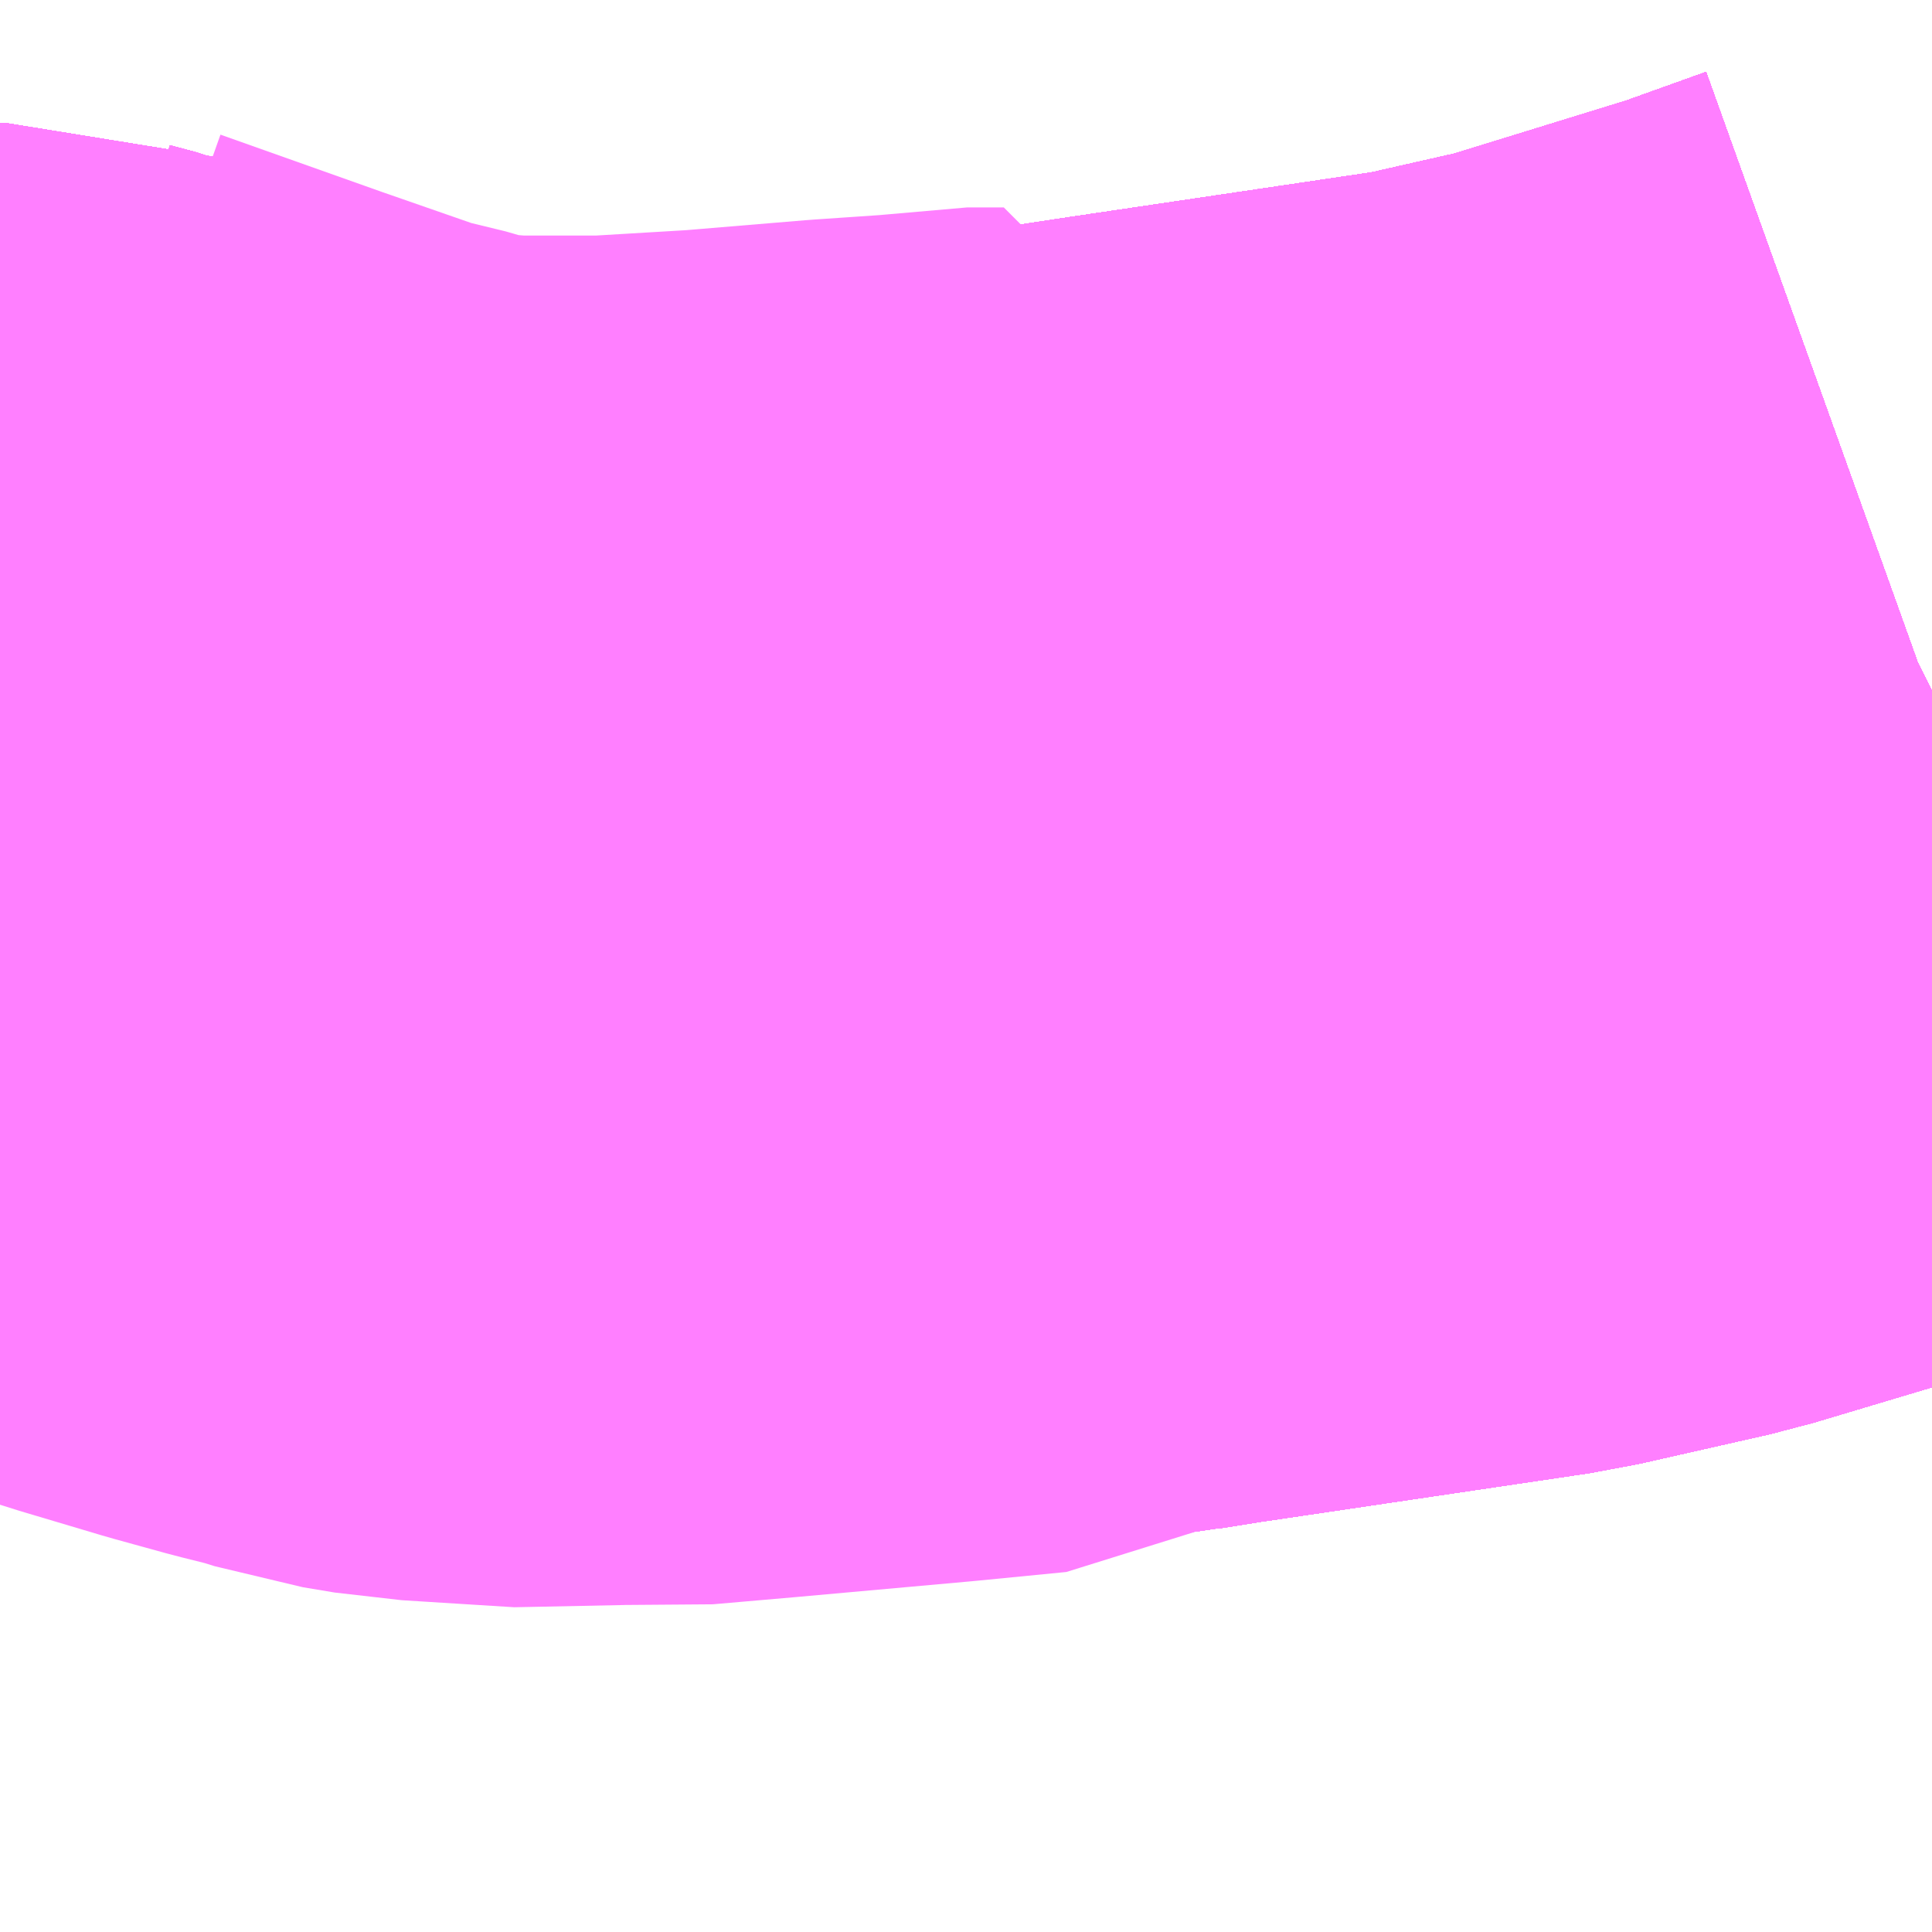 <?xml version="1.0" encoding="UTF-8"?>
<svg  xmlns="http://www.w3.org/2000/svg" xmlns:xlink="http://www.w3.org/1999/xlink" xmlns:go="http://purl.org/svgmap/profile" property="N07_001,N07_002,N07_003,N07_004,N07_005,N07_006,N07_007" viewBox="13963.623 -3567.261 1.099 1.099" go:dataArea="13963.623046875 -3567.2607421875 1.0986328125 1.0986328125" >
<globalCoordinateSystem srsName="http://purl.org/crs/84" transform="matrix(100.0,0.0,0.0,-100.0,0.0,0.0)" />
<defs>
 <g id="p0" >
  <circle cx="0.0" cy="0.0" r="3" stroke="green" stroke-width="0.75" vector-effect="non-scaling-stroke" />
 </g>
</defs>
<g fill="none" fill-rule="evenodd" stroke="#FF00FF" stroke-width="0.75" opacity="0.5" vector-effect="non-scaling-stroke" stroke-linejoin="bevel" >
<path content="1,JRバス関東（株）,プレミアム中央ドリーム号/中央ドリーム号/プレミアムドリーム号/ドリーム号/レディースドリーム号/プレミアムレディース,9.4,12.0,12.0," xlink:title="1" d="M13963.623,-3566.816L13963.626,-3566.816L13963.638,-3566.812L13963.653,-3566.807L13963.737,-3566.779L13963.768,-3566.769L13963.769,-3566.769L13963.771,-3566.768L13963.773,-3566.767L13963.781,-3566.765L13963.791,-3566.762L13963.816,-3566.755L13963.831,-3566.75L13963.836,-3566.749L13963.862,-3566.743L13963.922,-3566.737L13963.968,-3566.738L13963.978,-3566.739L13964.129,-3566.749L13964.171,-3566.753L13964.186,-3566.755L13964.194,-3566.755L13964.231,-3566.759L13964.236,-3566.76L13964.238,-3566.76L13964.239,-3566.76L13964.24,-3566.76L13964.25,-3566.761L13964.253,-3566.762L13964.256,-3566.762L13964.258,-3566.762L13964.283,-3566.766L13964.472,-3566.794L13964.547,-3566.811L13964.644,-3566.84L13964.659,-3566.845L13964.667,-3566.848L13964.72,-3566.867L13964.722,-3566.868"/>
<path content="1,JRバス関東（株）,中央ドリーム名古屋号,1.0,1.0,1.0," xlink:title="1" d="M13963.623,-3566.816L13963.626,-3566.816L13963.638,-3566.812L13963.653,-3566.807L13963.737,-3566.779L13963.768,-3566.769L13963.769,-3566.769L13963.771,-3566.768L13963.773,-3566.767L13963.781,-3566.765L13963.791,-3566.762L13963.816,-3566.755L13963.831,-3566.75L13963.836,-3566.749L13963.862,-3566.743L13963.922,-3566.737L13963.968,-3566.738L13963.978,-3566.739L13964.129,-3566.749L13964.171,-3566.753L13964.186,-3566.755L13964.194,-3566.755L13964.231,-3566.759L13964.236,-3566.76L13964.238,-3566.76L13964.239,-3566.76L13964.24,-3566.76L13964.25,-3566.761L13964.253,-3566.762L13964.256,-3566.762L13964.258,-3566.762L13964.283,-3566.766L13964.472,-3566.794L13964.547,-3566.811L13964.644,-3566.84L13964.659,-3566.845L13964.667,-3566.848L13964.72,-3566.867L13964.722,-3566.868"/>
<path content="1,JRバス関東（株）,中央ライナー,2.5,2.5,2.5," xlink:title="1" d="M13963.623,-3566.816L13963.626,-3566.816L13963.638,-3566.812L13963.653,-3566.807L13963.737,-3566.779L13963.768,-3566.769L13963.769,-3566.769L13963.771,-3566.768L13963.773,-3566.767L13963.781,-3566.765L13963.791,-3566.762L13963.816,-3566.755L13963.831,-3566.75L13963.836,-3566.749L13963.862,-3566.743L13963.922,-3566.737L13963.968,-3566.738L13963.978,-3566.739L13964.129,-3566.749L13964.171,-3566.753L13964.186,-3566.755L13964.194,-3566.755L13964.231,-3566.759L13964.236,-3566.76L13964.238,-3566.76L13964.239,-3566.76L13964.24,-3566.76L13964.25,-3566.761L13964.253,-3566.762L13964.256,-3566.762L13964.258,-3566.762L13964.283,-3566.766L13964.472,-3566.794L13964.547,-3566.811L13964.644,-3566.84L13964.659,-3566.845L13964.667,-3566.848L13964.72,-3566.867L13964.722,-3566.868"/>
<path content="1,JRバス関東（株）,新宿～諏訪駅・岡谷駅,2.0,2.0,2.0," xlink:title="1" d="M13963.623,-3566.816L13963.626,-3566.816L13963.638,-3566.812L13963.653,-3566.807L13963.737,-3566.779L13963.768,-3566.769L13963.769,-3566.769L13963.771,-3566.768L13963.773,-3566.767L13963.781,-3566.765L13963.791,-3566.762L13963.816,-3566.755L13963.831,-3566.75L13963.836,-3566.749L13963.862,-3566.743L13963.922,-3566.737L13963.968,-3566.738L13963.978,-3566.739L13964.129,-3566.749L13964.171,-3566.753L13964.186,-3566.755L13964.194,-3566.755L13964.231,-3566.759L13964.236,-3566.76L13964.238,-3566.76L13964.239,-3566.76L13964.24,-3566.76L13964.25,-3566.761L13964.253,-3566.762L13964.256,-3566.762L13964.258,-3566.762L13964.283,-3566.766L13964.472,-3566.794L13964.547,-3566.811L13964.644,-3566.84L13964.659,-3566.845L13964.667,-3566.848L13964.72,-3566.867L13964.722,-3566.868"/>
<path content="1,JRバス関東（株）,東海道昼特急号/中央道昼特急号/青春昼特急号/プレミアム昼特急号,7.2,9.0,9.0," xlink:title="1" d="M13963.623,-3566.816L13963.626,-3566.816L13963.638,-3566.812L13963.653,-3566.807L13963.737,-3566.779L13963.768,-3566.769L13963.769,-3566.769L13963.771,-3566.768L13963.773,-3566.767L13963.781,-3566.765L13963.791,-3566.762L13963.816,-3566.755L13963.831,-3566.75L13963.836,-3566.749L13963.862,-3566.743L13963.922,-3566.737L13963.968,-3566.738L13963.978,-3566.739L13964.129,-3566.749L13964.171,-3566.753L13964.186,-3566.755L13964.194,-3566.755L13964.231,-3566.759L13964.236,-3566.76L13964.238,-3566.76L13964.239,-3566.76L13964.24,-3566.76L13964.25,-3566.761L13964.253,-3566.762L13964.256,-3566.762L13964.258,-3566.762L13964.283,-3566.766L13964.472,-3566.794L13964.547,-3566.811L13964.644,-3566.84L13964.659,-3566.845L13964.667,-3566.848L13964.72,-3566.867L13964.722,-3566.868"/>
<path content="1,JRバス関東（株）,青春中央ドリーム号/青春中央エコドリーム号/青春ドリーム号/青春レディースドリーム号/青春エコドリーム号/超得割青春号,10.0,14.0,14.0," xlink:title="1" d="M13963.623,-3566.816L13963.626,-3566.816L13963.638,-3566.812L13963.653,-3566.807L13963.737,-3566.779L13963.768,-3566.769L13963.769,-3566.769L13963.771,-3566.768L13963.773,-3566.767L13963.781,-3566.765L13963.791,-3566.762L13963.816,-3566.755L13963.831,-3566.75L13963.836,-3566.749L13963.862,-3566.743L13963.922,-3566.737L13963.968,-3566.738L13963.978,-3566.739L13964.129,-3566.749L13964.171,-3566.753L13964.186,-3566.755L13964.194,-3566.755L13964.231,-3566.759L13964.236,-3566.76L13964.238,-3566.76L13964.239,-3566.76L13964.24,-3566.76L13964.25,-3566.761L13964.253,-3566.762L13964.256,-3566.762L13964.258,-3566.762L13964.283,-3566.766L13964.472,-3566.794L13964.547,-3566.811L13964.644,-3566.84L13964.659,-3566.845L13964.667,-3566.848L13964.72,-3566.867L13964.722,-3566.868"/>
<path content="1,JR東海バス（株）,中央ドリームなごや号,1.0,1.0,1.0," xlink:title="1" d="M13963.623,-3566.816L13963.638,-3566.812L13963.653,-3566.806L13963.737,-3566.779L13963.773,-3566.767L13963.79,-3566.762L13963.815,-3566.755L13963.831,-3566.75L13963.836,-3566.749L13963.862,-3566.743L13963.922,-3566.737L13963.978,-3566.739L13964.129,-3566.749L13964.171,-3566.753L13964.186,-3566.755L13964.231,-3566.759L13964.24,-3566.76L13964.25,-3566.761L13964.283,-3566.766L13964.472,-3566.794L13964.547,-3566.811L13964.667,-3566.848L13964.72,-3566.867L13964.722,-3566.868"/>
<path content="1,おんたけ交通（株）,木曽福島・新宿線,2.0,2.0,2.0," xlink:title="1" d="M13963.623,-3566.816L13963.638,-3566.812L13963.653,-3566.806L13963.737,-3566.779L13963.773,-3566.767L13963.79,-3566.762L13963.815,-3566.755L13963.831,-3566.75L13963.836,-3566.749L13963.862,-3566.743L13963.922,-3566.737L13963.978,-3566.739L13964.129,-3566.749L13964.171,-3566.753L13964.186,-3566.755L13964.231,-3566.759L13964.24,-3566.76L13964.25,-3566.761L13964.283,-3566.766L13964.472,-3566.794L13964.547,-3566.811L13964.667,-3566.848L13964.72,-3566.867L13964.722,-3566.868"/>
<path content="1,ロウズ観光（株）,岡山・倉敷～東京,1.0,1.0,1.0," xlink:title="1" d="M13963.623,-3566.816L13963.638,-3566.812L13963.653,-3566.806L13963.737,-3566.779L13963.773,-3566.767L13963.79,-3566.762L13963.815,-3566.755L13963.831,-3566.75L13963.836,-3566.749L13963.862,-3566.743L13963.922,-3566.737L13963.978,-3566.739L13964.129,-3566.749L13964.171,-3566.753L13964.186,-3566.755L13964.231,-3566.759L13964.24,-3566.76L13964.25,-3566.761L13964.283,-3566.766L13964.472,-3566.794L13964.547,-3566.811L13964.667,-3566.848L13964.72,-3566.867L13964.722,-3566.868"/>
<path content="1,三交伊勢志摩交通（株）,鳥羽・伊勢～東京・大宮,2.0,2.0,2.0," xlink:title="1" d="M13964.722,-3566.868L13964.72,-3566.867L13964.667,-3566.848L13964.547,-3566.811L13964.472,-3566.794L13964.283,-3566.766L13964.25,-3566.761L13964.24,-3566.76L13964.231,-3566.759L13964.186,-3566.755L13964.171,-3566.753L13964.129,-3566.749L13963.978,-3566.739L13963.922,-3566.737L13963.862,-3566.743L13963.836,-3566.749L13963.831,-3566.75L13963.815,-3566.755L13963.79,-3566.762L13963.773,-3566.767L13963.737,-3566.779L13963.653,-3566.806L13963.638,-3566.812L13963.623,-3566.816"/>
<path content="1,三重交通（株）,鳥羽・伊勢～東京・大宮,2.0,2.0,2.0," xlink:title="1" d="M13964.722,-3566.868L13964.72,-3566.867L13964.667,-3566.848L13964.547,-3566.811L13964.472,-3566.794L13964.283,-3566.766L13964.25,-3566.761L13964.24,-3566.76L13964.231,-3566.759L13964.186,-3566.755L13964.171,-3566.753L13964.129,-3566.749L13963.978,-3566.739L13963.922,-3566.737L13963.862,-3566.743L13963.836,-3566.749L13963.831,-3566.75L13963.815,-3566.755L13963.79,-3566.762L13963.773,-3566.767L13963.737,-3566.779L13963.653,-3566.806L13963.638,-3566.812L13963.623,-3566.816"/>
<path content="1,下津井電鉄（株）,岡山～東京線,1.0,1.0,1.0," xlink:title="1" d="M13963.623,-3566.816L13963.638,-3566.812L13963.653,-3566.806L13963.737,-3566.779L13963.773,-3566.767L13963.79,-3566.762L13963.815,-3566.755L13963.831,-3566.75L13963.836,-3566.749L13963.862,-3566.743L13963.922,-3566.737L13963.978,-3566.739L13964.129,-3566.749L13964.171,-3566.753L13964.186,-3566.755L13964.231,-3566.759L13964.24,-3566.76L13964.25,-3566.761L13964.283,-3566.766L13964.472,-3566.794L13964.547,-3566.811L13964.667,-3566.848L13964.72,-3566.867L13964.722,-3566.868"/>
<path content="1,両備ホールディングス（株）,マスカット　倉敷～新宿線,1.0,1.0,1.0," xlink:title="1" d="M13963.623,-3566.816L13963.638,-3566.812L13963.653,-3566.806L13963.737,-3566.779L13963.773,-3566.767L13963.79,-3566.762L13963.815,-3566.755L13963.831,-3566.75L13963.836,-3566.749L13963.862,-3566.743L13963.922,-3566.737L13963.978,-3566.739L13964.129,-3566.749L13964.171,-3566.753L13964.186,-3566.755L13964.231,-3566.759L13964.24,-3566.76L13964.25,-3566.761L13964.283,-3566.766L13964.472,-3566.794L13964.547,-3566.811L13964.667,-3566.848L13964.72,-3566.867L13964.722,-3566.868"/>
<path content="1,中国JRバス（株）,津和野・益田・浜田・三次～東京　いわみエクスプレス,1.0,1.0,1.0," xlink:title="1" d="M13963.623,-3566.816L13963.638,-3566.812L13963.653,-3566.806L13963.737,-3566.779L13963.773,-3566.767L13963.79,-3566.762L13963.815,-3566.755L13963.831,-3566.75L13963.836,-3566.749L13963.862,-3566.743L13963.922,-3566.737L13963.978,-3566.739L13964.129,-3566.749L13964.171,-3566.753L13964.186,-3566.755L13964.231,-3566.759L13964.24,-3566.76L13964.25,-3566.761L13964.283,-3566.766L13964.472,-3566.794L13964.547,-3566.811L13964.667,-3566.848L13964.72,-3566.867L13964.722,-3566.868"/>
<path content="1,京成バス（株）,成田空港～吉祥寺駅,4.0,4.0,4.0," xlink:title="1" d="M13964.722,-3566.868L13964.72,-3566.867L13964.667,-3566.848L13964.659,-3566.845L13964.644,-3566.84L13964.547,-3566.811L13964.472,-3566.794L13964.283,-3566.766L13964.258,-3566.762L13964.256,-3566.762L13964.253,-3566.762L13964.25,-3566.761L13964.24,-3566.76L13964.239,-3566.76L13964.238,-3566.76L13964.236,-3566.76L13964.231,-3566.759L13964.194,-3566.755L13964.186,-3566.755L13964.171,-3566.753L13964.129,-3566.749L13963.978,-3566.739L13963.968,-3566.738L13963.922,-3566.737L13963.862,-3566.743L13963.836,-3566.749L13963.831,-3566.75L13963.816,-3566.755L13963.791,-3566.762L13963.781,-3566.765L13963.773,-3566.767L13963.771,-3566.768L13963.769,-3566.769L13963.768,-3566.769L13963.737,-3566.779L13963.653,-3566.807L13963.638,-3566.812L13963.626,-3566.816L13963.623,-3566.816"/>
<path content="1,京成バス（株）,津田沼・西船橋・新浦安～富士急ハイランド・河口湖線,0.4,0.4,0.4," xlink:title="1" d="M13963.623,-3566.816L13963.626,-3566.816L13963.638,-3566.812L13963.653,-3566.807L13963.737,-3566.779L13963.768,-3566.769L13963.769,-3566.769L13963.771,-3566.768L13963.773,-3566.767L13963.781,-3566.765L13963.791,-3566.762L13963.816,-3566.755L13963.831,-3566.75L13963.836,-3566.749L13963.862,-3566.743L13963.922,-3566.737L13963.968,-3566.738L13963.978,-3566.739L13964.129,-3566.749L13964.171,-3566.753L13964.186,-3566.755L13964.194,-3566.755L13964.231,-3566.759L13964.236,-3566.76L13964.238,-3566.76L13964.239,-3566.76L13964.24,-3566.76L13964.25,-3566.761L13964.253,-3566.762L13964.256,-3566.762L13964.258,-3566.762L13964.283,-3566.766L13964.472,-3566.794L13964.547,-3566.811L13964.644,-3566.84L13964.659,-3566.845L13964.667,-3566.848L13964.72,-3566.867L13964.722,-3566.868"/>
<path content="1,京浜急行バス（株）,吉祥寺駅～羽田空港線,6.0,6.0,6.0," xlink:title="1" d="M13964.722,-3566.868L13964.72,-3566.867L13964.667,-3566.848L13964.659,-3566.845L13964.644,-3566.84L13964.547,-3566.811L13964.472,-3566.794L13964.283,-3566.766L13964.258,-3566.762L13964.256,-3566.762L13964.253,-3566.762L13964.25,-3566.761L13964.24,-3566.76L13964.239,-3566.76L13964.238,-3566.76L13964.236,-3566.76L13964.231,-3566.759L13964.194,-3566.755L13964.186,-3566.755L13964.171,-3566.753L13964.129,-3566.749L13963.978,-3566.739L13963.968,-3566.738L13963.922,-3566.737L13963.862,-3566.743L13963.836,-3566.749L13963.831,-3566.75L13963.816,-3566.755L13963.791,-3566.762L13963.781,-3566.765L13963.773,-3566.767L13963.771,-3566.768L13963.769,-3566.769L13963.768,-3566.769L13963.737,-3566.779L13963.653,-3566.807L13963.638,-3566.812L13963.626,-3566.816L13963.623,-3566.816"/>
<path content="1,京浜急行バス（株）,甲府駅・竜王～羽田空港線,2.0,2.0,2.0," xlink:title="1" d="M13964.722,-3566.868L13964.72,-3566.867L13964.667,-3566.848L13964.659,-3566.845L13964.644,-3566.84L13964.547,-3566.811L13964.472,-3566.794L13964.283,-3566.766L13964.258,-3566.762L13964.256,-3566.762L13964.253,-3566.762L13964.25,-3566.761L13964.24,-3566.76L13964.239,-3566.76L13964.238,-3566.76L13964.236,-3566.76L13964.231,-3566.759L13964.194,-3566.755L13964.186,-3566.755L13964.171,-3566.753L13964.129,-3566.749L13963.978,-3566.739L13963.968,-3566.738L13963.922,-3566.737L13963.862,-3566.743L13963.836,-3566.749L13963.831,-3566.75L13963.816,-3566.755L13963.791,-3566.762L13963.781,-3566.765L13963.773,-3566.767L13963.771,-3566.768L13963.769,-3566.769L13963.768,-3566.769L13963.737,-3566.779L13963.653,-3566.807L13963.638,-3566.812L13963.626,-3566.816L13963.623,-3566.816"/>
<path content="1,京浜急行バス（株）,立川・拝島～羽田空港線,10.0,10.0,10.0," xlink:title="1" d="M13964.722,-3566.868L13964.72,-3566.867L13964.667,-3566.848L13964.659,-3566.845L13964.644,-3566.84L13964.547,-3566.811L13964.472,-3566.794L13964.283,-3566.766L13964.258,-3566.762L13964.256,-3566.762L13964.253,-3566.762L13964.25,-3566.761L13964.24,-3566.76L13964.239,-3566.76L13964.238,-3566.76L13964.236,-3566.76L13964.231,-3566.759L13964.194,-3566.755L13964.186,-3566.755L13964.171,-3566.753L13964.129,-3566.749L13963.978,-3566.739L13963.968,-3566.738L13963.922,-3566.737L13963.862,-3566.743L13963.836,-3566.749L13963.831,-3566.75L13963.816,-3566.755L13963.791,-3566.762L13963.781,-3566.765L13963.773,-3566.767L13963.771,-3566.768L13963.769,-3566.769L13963.768,-3566.769L13963.737,-3566.779L13963.653,-3566.807L13963.638,-3566.812L13963.626,-3566.816L13963.623,-3566.816"/>
<path content="1,京王バス南（株）,成田空港～南大沢線,4.0,4.0,4.0," xlink:title="1" d="M13963.623,-3566.816L13963.626,-3566.816L13963.638,-3566.812L13963.653,-3566.807L13963.737,-3566.779L13963.768,-3566.769L13963.769,-3566.769L13963.771,-3566.768L13963.773,-3566.767L13963.781,-3566.765L13963.791,-3566.762L13963.816,-3566.755L13963.831,-3566.75L13963.836,-3566.749L13963.862,-3566.743L13963.922,-3566.737L13963.968,-3566.738L13963.978,-3566.739L13964.129,-3566.749L13964.171,-3566.753L13964.186,-3566.755L13964.194,-3566.755L13964.231,-3566.759L13964.236,-3566.76L13964.238,-3566.76L13964.239,-3566.76L13964.24,-3566.76L13964.25,-3566.761L13964.253,-3566.762L13964.256,-3566.762L13964.258,-3566.762L13964.283,-3566.766L13964.472,-3566.794L13964.547,-3566.811L13964.644,-3566.84L13964.659,-3566.845L13964.667,-3566.848L13964.72,-3566.867L13964.722,-3566.868"/>
<path content="1,京王バス南（株）,成田空港～調布駅北口線,4.0,4.0,4.0," xlink:title="1" d="M13963.623,-3566.816L13963.626,-3566.816L13963.638,-3566.812L13963.653,-3566.807L13963.737,-3566.779L13963.768,-3566.769L13963.769,-3566.769L13963.771,-3566.768L13963.773,-3566.767L13963.781,-3566.765L13963.791,-3566.762L13963.816,-3566.755L13963.831,-3566.75L13963.836,-3566.749L13963.862,-3566.743L13963.922,-3566.737L13963.968,-3566.738L13963.978,-3566.739L13964.129,-3566.749L13964.171,-3566.753L13964.186,-3566.755L13964.194,-3566.755L13964.231,-3566.759L13964.236,-3566.76L13964.238,-3566.76L13964.239,-3566.76L13964.24,-3566.76L13964.25,-3566.761L13964.253,-3566.762L13964.256,-3566.762L13964.258,-3566.762L13964.283,-3566.766L13964.472,-3566.794L13964.547,-3566.811L13964.644,-3566.84L13964.659,-3566.845L13964.667,-3566.848L13964.72,-3566.867L13964.722,-3566.868"/>
<path content="1,京王バス南（株）,新宿・渋谷～大阪（阪急梅田）線,1.0,1.0,1.0," xlink:title="1" d="M13963.623,-3566.816L13963.626,-3566.816L13963.638,-3566.812L13963.653,-3566.807L13963.737,-3566.779L13963.768,-3566.769L13963.769,-3566.769L13963.771,-3566.768L13963.773,-3566.767L13963.781,-3566.765L13963.791,-3566.762L13963.816,-3566.755L13963.831,-3566.75L13963.836,-3566.749L13963.862,-3566.743L13963.922,-3566.737L13963.968,-3566.738L13963.978,-3566.739L13964.129,-3566.749L13964.171,-3566.753L13964.186,-3566.755L13964.194,-3566.755L13964.231,-3566.759L13964.236,-3566.76L13964.238,-3566.76L13964.239,-3566.76L13964.24,-3566.76L13964.25,-3566.761L13964.253,-3566.762L13964.256,-3566.762L13964.258,-3566.762L13964.283,-3566.766L13964.472,-3566.794L13964.547,-3566.811L13964.644,-3566.84L13964.659,-3566.845L13964.667,-3566.848L13964.72,-3566.867L13964.722,-3566.868"/>
<path content="1,京王バス南（株）,新宿駅西口～八王子駅北口線,0.5,0.0,0.0," xlink:title="1" d="M13964.722,-3566.868L13964.72,-3566.867L13964.667,-3566.848L13964.659,-3566.845L13964.644,-3566.84L13964.547,-3566.811L13964.472,-3566.794L13964.283,-3566.766L13964.258,-3566.762L13964.256,-3566.762L13964.253,-3566.762L13964.25,-3566.761L13964.24,-3566.76L13964.239,-3566.76L13964.238,-3566.76L13964.236,-3566.76L13964.231,-3566.759L13964.194,-3566.755L13964.186,-3566.755L13964.171,-3566.753L13964.129,-3566.749L13963.978,-3566.739L13963.968,-3566.738L13963.922,-3566.737L13963.862,-3566.743L13963.836,-3566.749L13963.831,-3566.75L13963.816,-3566.755L13963.791,-3566.762L13963.781,-3566.765L13963.773,-3566.767L13963.771,-3566.768L13963.769,-3566.769L13963.768,-3566.769L13963.737,-3566.779L13963.653,-3566.807L13963.638,-3566.812L13963.626,-3566.816L13963.623,-3566.816"/>
<path content="1,京王バス南（株）,新宿駅西口～南大沢線,0.5,0.0,0.0," xlink:title="1" d="M13963.623,-3566.816L13963.626,-3566.816L13963.638,-3566.812L13963.653,-3566.807L13963.737,-3566.779L13963.768,-3566.769L13963.769,-3566.769L13963.771,-3566.768L13963.773,-3566.767L13963.781,-3566.765L13963.791,-3566.762L13963.816,-3566.755L13963.831,-3566.75L13963.836,-3566.749L13963.862,-3566.743L13963.922,-3566.737L13963.968,-3566.738L13963.978,-3566.739L13964.129,-3566.749L13964.171,-3566.753L13964.186,-3566.755L13964.194,-3566.755L13964.231,-3566.759L13964.236,-3566.76L13964.238,-3566.76L13964.239,-3566.76L13964.24,-3566.76L13964.25,-3566.761L13964.253,-3566.762L13964.256,-3566.762L13964.258,-3566.762L13964.283,-3566.766L13964.472,-3566.794L13964.547,-3566.811L13964.644,-3566.84L13964.659,-3566.845L13964.667,-3566.848L13964.72,-3566.867L13964.722,-3566.868"/>
<path content="1,京王バス南（株）,新宿駅西口～国立線,0.5,0.0,0.0," xlink:title="1" d="M13964.722,-3566.868L13964.72,-3566.867L13964.667,-3566.848L13964.659,-3566.845L13964.644,-3566.84L13964.547,-3566.811L13964.472,-3566.794L13964.283,-3566.766L13964.258,-3566.762L13964.256,-3566.762L13964.253,-3566.762L13964.25,-3566.761L13964.24,-3566.76L13964.239,-3566.76L13964.238,-3566.76L13964.236,-3566.76L13964.231,-3566.759L13964.194,-3566.755L13964.186,-3566.755L13964.171,-3566.753L13964.129,-3566.749L13963.978,-3566.739L13963.968,-3566.738L13963.922,-3566.737L13963.862,-3566.743L13963.836,-3566.749L13963.831,-3566.75L13963.816,-3566.755L13963.791,-3566.762L13963.781,-3566.765L13963.773,-3566.767L13963.771,-3566.768L13963.769,-3566.769L13963.768,-3566.769L13963.737,-3566.779L13963.653,-3566.807L13963.638,-3566.812L13963.626,-3566.816L13963.623,-3566.816"/>
<path content="1,京王バス南（株）,新宿駅西口～府中線,0.5,0.0,0.0," xlink:title="1" d="M13963.623,-3566.816L13963.626,-3566.816L13963.638,-3566.812L13963.653,-3566.807L13963.737,-3566.779L13963.768,-3566.769L13963.769,-3566.769L13963.771,-3566.768L13963.773,-3566.767L13963.781,-3566.765L13963.791,-3566.762L13963.816,-3566.755L13963.831,-3566.75L13963.836,-3566.749L13963.862,-3566.743L13963.922,-3566.737L13963.968,-3566.738L13963.978,-3566.739L13964.129,-3566.749L13964.171,-3566.753L13964.186,-3566.755L13964.194,-3566.755L13964.231,-3566.759L13964.236,-3566.76L13964.238,-3566.76L13964.239,-3566.76L13964.24,-3566.76L13964.25,-3566.761L13964.253,-3566.762L13964.256,-3566.762L13964.258,-3566.762L13964.283,-3566.766L13964.472,-3566.794L13964.547,-3566.811L13964.644,-3566.84L13964.659,-3566.845L13964.667,-3566.848L13964.72,-3566.867L13964.722,-3566.868"/>
<path content="1,京王バス南（株）,新宿～伊那・飯田線,9.0,9.0,9.0," xlink:title="1" d="M13964.722,-3566.868L13964.72,-3566.867L13964.667,-3566.848L13964.659,-3566.845L13964.644,-3566.84L13964.547,-3566.811L13964.472,-3566.794L13964.283,-3566.766L13964.258,-3566.762L13964.256,-3566.762L13964.253,-3566.762L13964.25,-3566.761L13964.24,-3566.76L13964.239,-3566.76L13964.238,-3566.76L13964.236,-3566.76L13964.231,-3566.759L13964.194,-3566.755L13964.186,-3566.755L13964.171,-3566.753L13964.129,-3566.749L13963.978,-3566.739L13963.968,-3566.738L13963.922,-3566.737L13963.862,-3566.743L13963.836,-3566.749L13963.831,-3566.75L13963.816,-3566.755L13963.791,-3566.762L13963.781,-3566.765L13963.773,-3566.767L13963.771,-3566.768L13963.769,-3566.769L13963.768,-3566.769L13963.737,-3566.779L13963.653,-3566.807L13963.638,-3566.812L13963.626,-3566.816L13963.623,-3566.816"/>
<path content="1,京王バス南（株）,新宿～名古屋線,2.0,2.0,2.0," xlink:title="1" d="M13963.623,-3566.816L13963.626,-3566.816L13963.638,-3566.812L13963.653,-3566.807L13963.737,-3566.779L13963.768,-3566.769L13963.769,-3566.769L13963.771,-3566.768L13963.773,-3566.767L13963.781,-3566.765L13963.791,-3566.762L13963.816,-3566.755L13963.831,-3566.75L13963.836,-3566.749L13963.862,-3566.743L13963.922,-3566.737L13963.968,-3566.738L13963.978,-3566.739L13964.129,-3566.749L13964.171,-3566.753L13964.186,-3566.755L13964.194,-3566.755L13964.231,-3566.759L13964.236,-3566.76L13964.238,-3566.76L13964.239,-3566.76L13964.24,-3566.76L13964.25,-3566.761L13964.253,-3566.762L13964.256,-3566.762L13964.258,-3566.762L13964.283,-3566.766L13964.472,-3566.794L13964.547,-3566.811L13964.644,-3566.84L13964.659,-3566.845L13964.667,-3566.848L13964.72,-3566.867L13964.722,-3566.868"/>
<path content="1,京王バス南（株）,新宿～富士五湖線,10.0,10.0,10.0," xlink:title="1" d="M13964.722,-3566.868L13964.72,-3566.867L13964.667,-3566.848L13964.659,-3566.845L13964.644,-3566.84L13964.547,-3566.811L13964.472,-3566.794L13964.283,-3566.766L13964.258,-3566.762L13964.256,-3566.762L13964.253,-3566.762L13964.25,-3566.761L13964.24,-3566.76L13964.239,-3566.76L13964.238,-3566.76L13964.236,-3566.76L13964.231,-3566.759L13964.194,-3566.755L13964.186,-3566.755L13964.171,-3566.753L13964.129,-3566.749L13963.978,-3566.739L13963.968,-3566.738L13963.922,-3566.737L13963.862,-3566.743L13963.836,-3566.749L13963.831,-3566.75L13963.816,-3566.755L13963.791,-3566.762L13963.781,-3566.765L13963.773,-3566.767L13963.771,-3566.768L13963.769,-3566.769L13963.768,-3566.769L13963.737,-3566.779L13963.653,-3566.807L13963.638,-3566.812L13963.626,-3566.816L13963.623,-3566.816"/>
<path content="1,京王バス南（株）,新宿～富士山五合目線,0.6,0.9,0.9," xlink:title="1" d="M13964.722,-3566.868L13964.72,-3566.867L13964.667,-3566.848L13964.659,-3566.845L13964.644,-3566.84L13964.547,-3566.811L13964.472,-3566.794L13964.283,-3566.766L13964.258,-3566.762L13964.256,-3566.762L13964.253,-3566.762L13964.25,-3566.761L13964.24,-3566.76L13964.239,-3566.76L13964.238,-3566.76L13964.236,-3566.76L13964.231,-3566.759L13964.194,-3566.755L13964.186,-3566.755L13964.171,-3566.753L13964.129,-3566.749L13963.978,-3566.739L13963.968,-3566.738L13963.922,-3566.737L13963.862,-3566.743L13963.836,-3566.749L13963.831,-3566.75L13963.816,-3566.755L13963.791,-3566.762L13963.781,-3566.765L13963.773,-3566.767L13963.771,-3566.768L13963.769,-3566.769L13963.768,-3566.769L13963.737,-3566.779L13963.653,-3566.807L13963.638,-3566.812L13963.626,-3566.816L13963.623,-3566.816"/>
<path content="1,京王バス南（株）,新宿～木曽福島線,1.0,1.0,1.0," xlink:title="1" d="M13963.623,-3566.816L13963.626,-3566.816L13963.638,-3566.812L13963.653,-3566.807L13963.737,-3566.779L13963.768,-3566.769L13963.769,-3566.769L13963.771,-3566.768L13963.773,-3566.767L13963.781,-3566.765L13963.791,-3566.762L13963.816,-3566.755L13963.831,-3566.75L13963.836,-3566.749L13963.862,-3566.743L13963.922,-3566.737L13963.968,-3566.738L13963.978,-3566.739L13964.129,-3566.749L13964.171,-3566.753L13964.186,-3566.755L13964.194,-3566.755L13964.231,-3566.759L13964.236,-3566.76L13964.238,-3566.76L13964.239,-3566.76L13964.24,-3566.76L13964.25,-3566.761L13964.253,-3566.762L13964.256,-3566.762L13964.258,-3566.762L13964.283,-3566.766L13964.472,-3566.794L13964.547,-3566.811L13964.644,-3566.84L13964.659,-3566.845L13964.667,-3566.848L13964.72,-3566.867L13964.722,-3566.868"/>
<path content="1,京王バス南（株）,新宿～松本線,11.0,11.0,11.0," xlink:title="1" d="M13964.722,-3566.868L13964.72,-3566.867L13964.667,-3566.848L13964.659,-3566.845L13964.644,-3566.84L13964.547,-3566.811L13964.472,-3566.794L13964.283,-3566.766L13964.258,-3566.762L13964.256,-3566.762L13964.253,-3566.762L13964.25,-3566.761L13964.24,-3566.76L13964.239,-3566.76L13964.238,-3566.76L13964.236,-3566.76L13964.231,-3566.759L13964.194,-3566.755L13964.186,-3566.755L13964.171,-3566.753L13964.129,-3566.749L13963.978,-3566.739L13963.968,-3566.738L13963.922,-3566.737L13963.862,-3566.743L13963.836,-3566.749L13963.831,-3566.75L13963.816,-3566.755L13963.791,-3566.762L13963.781,-3566.765L13963.773,-3566.767L13963.771,-3566.768L13963.769,-3566.769L13963.768,-3566.769L13963.737,-3566.779L13963.653,-3566.807L13963.638,-3566.812L13963.626,-3566.816L13963.623,-3566.816"/>
<path content="1,京王バス南（株）,新宿～甲府線,9.0,9.0,9.0," xlink:title="1" d="M13963.623,-3566.816L13963.626,-3566.816L13963.638,-3566.812L13963.653,-3566.807L13963.737,-3566.779L13963.768,-3566.769L13963.769,-3566.769L13963.771,-3566.768L13963.773,-3566.767L13963.781,-3566.765L13963.791,-3566.762L13963.816,-3566.755L13963.831,-3566.75L13963.836,-3566.749L13963.862,-3566.743L13963.922,-3566.737L13963.968,-3566.738L13963.978,-3566.739L13964.129,-3566.749L13964.171,-3566.753L13964.186,-3566.755L13964.194,-3566.755L13964.231,-3566.759L13964.236,-3566.76L13964.238,-3566.76L13964.239,-3566.76L13964.24,-3566.76L13964.25,-3566.761L13964.253,-3566.762L13964.256,-3566.762L13964.258,-3566.762L13964.283,-3566.766L13964.472,-3566.794L13964.547,-3566.811L13964.644,-3566.84L13964.659,-3566.845L13964.667,-3566.848L13964.72,-3566.867L13964.722,-3566.868"/>
<path content="1,京王バス南（株）,新宿～白馬線,2.0,2.0,2.0," xlink:title="1" d="M13964.722,-3566.868L13964.72,-3566.867L13964.667,-3566.848L13964.659,-3566.845L13964.644,-3566.84L13964.547,-3566.811L13964.472,-3566.794L13964.283,-3566.766L13964.258,-3566.762L13964.256,-3566.762L13964.253,-3566.762L13964.25,-3566.761L13964.24,-3566.76L13964.239,-3566.76L13964.238,-3566.76L13964.236,-3566.76L13964.231,-3566.759L13964.194,-3566.755L13964.186,-3566.755L13964.171,-3566.753L13964.129,-3566.749L13963.978,-3566.739L13963.968,-3566.738L13963.922,-3566.737L13963.862,-3566.743L13963.836,-3566.749L13963.831,-3566.75L13963.816,-3566.755L13963.791,-3566.762L13963.781,-3566.765L13963.773,-3566.767L13963.771,-3566.768L13963.769,-3566.769L13963.768,-3566.769L13963.737,-3566.779L13963.653,-3566.807L13963.638,-3566.812L13963.626,-3566.816L13963.623,-3566.816"/>
<path content="1,京王バス南（株）,新宿～諏訪・岡谷・茅野線,6.0,6.0,6.0," xlink:title="1" d="M13963.623,-3566.816L13963.626,-3566.816L13963.638,-3566.812L13963.653,-3566.807L13963.737,-3566.779L13963.768,-3566.769L13963.769,-3566.769L13963.771,-3566.768L13963.773,-3566.767L13963.781,-3566.765L13963.791,-3566.762L13963.816,-3566.755L13963.831,-3566.75L13963.836,-3566.749L13963.862,-3566.743L13963.922,-3566.737L13963.968,-3566.738L13963.978,-3566.739L13964.129,-3566.749L13964.171,-3566.753L13964.186,-3566.755L13964.194,-3566.755L13964.231,-3566.759L13964.236,-3566.76L13964.238,-3566.76L13964.239,-3566.76L13964.24,-3566.76L13964.25,-3566.761L13964.253,-3566.762L13964.256,-3566.762L13964.258,-3566.762L13964.283,-3566.766L13964.472,-3566.794L13964.547,-3566.811L13964.644,-3566.84L13964.659,-3566.845L13964.667,-3566.848L13964.72,-3566.867L13964.722,-3566.868"/>
<path content="1,京王バス南（株）,新宿～身延線,2.0,2.0,2.0," xlink:title="1" d="M13963.623,-3566.816L13963.626,-3566.816L13963.638,-3566.812L13963.653,-3566.807L13963.737,-3566.779L13963.768,-3566.769L13963.769,-3566.769L13963.771,-3566.768L13963.773,-3566.767L13963.781,-3566.765L13963.791,-3566.762L13963.816,-3566.755L13963.831,-3566.75L13963.836,-3566.749L13963.862,-3566.743L13963.922,-3566.737L13963.968,-3566.738L13963.978,-3566.739L13964.129,-3566.749L13964.171,-3566.753L13964.186,-3566.755L13964.194,-3566.755L13964.231,-3566.759L13964.236,-3566.76L13964.238,-3566.76L13964.239,-3566.76L13964.24,-3566.76L13964.25,-3566.761L13964.253,-3566.762L13964.256,-3566.762L13964.258,-3566.762L13964.283,-3566.766L13964.472,-3566.794L13964.547,-3566.811L13964.644,-3566.84L13964.659,-3566.845L13964.667,-3566.848L13964.72,-3566.867L13964.722,-3566.868"/>
<path content="1,京王バス南（株）,新宿～飛騨高山線,3.0,3.0,3.0," xlink:title="1" d="M13964.722,-3566.868L13964.72,-3566.867L13964.667,-3566.848L13964.659,-3566.845L13964.644,-3566.84L13964.547,-3566.811L13964.472,-3566.794L13964.283,-3566.766L13964.258,-3566.762L13964.256,-3566.762L13964.253,-3566.762L13964.25,-3566.761L13964.24,-3566.76L13964.239,-3566.76L13964.238,-3566.76L13964.236,-3566.76L13964.231,-3566.759L13964.194,-3566.755L13964.186,-3566.755L13964.171,-3566.753L13964.129,-3566.749L13963.978,-3566.739L13963.968,-3566.738L13963.922,-3566.737L13963.862,-3566.743L13963.836,-3566.749L13963.831,-3566.75L13963.816,-3566.755L13963.791,-3566.762L13963.781,-3566.765L13963.773,-3566.767L13963.771,-3566.768L13963.769,-3566.769L13963.768,-3566.769L13963.737,-3566.779L13963.653,-3566.807L13963.638,-3566.812L13963.626,-3566.816L13963.623,-3566.816"/>
<path content="1,京王バス南（株）,渋谷～府中線,0.5,0.0,0.0," xlink:title="1" d="M13963.623,-3566.816L13963.626,-3566.816L13963.638,-3566.812L13963.653,-3566.807L13963.737,-3566.779L13963.768,-3566.769L13963.769,-3566.769L13963.771,-3566.768L13963.773,-3566.767L13963.781,-3566.765L13963.791,-3566.762L13963.816,-3566.755L13963.831,-3566.75L13963.836,-3566.749L13963.862,-3566.743L13963.922,-3566.737L13963.968,-3566.738L13963.978,-3566.739L13964.129,-3566.749L13964.171,-3566.753L13964.186,-3566.755L13964.194,-3566.755L13964.231,-3566.759L13964.236,-3566.76L13964.238,-3566.76L13964.239,-3566.76L13964.24,-3566.76L13964.25,-3566.761L13964.253,-3566.762L13964.256,-3566.762L13964.258,-3566.762L13964.283,-3566.766L13964.472,-3566.794L13964.547,-3566.811L13964.644,-3566.84L13964.659,-3566.845L13964.667,-3566.848L13964.72,-3566.867L13964.722,-3566.868"/>
<path content="1,京王バス南（株）,羽田空港～南大沢線,10.0,10.0,10.0," xlink:title="1" d="M13964.722,-3566.868L13964.72,-3566.867L13964.667,-3566.848L13964.659,-3566.845L13964.644,-3566.84L13964.547,-3566.811L13964.472,-3566.794L13964.283,-3566.766L13964.258,-3566.762L13964.256,-3566.762L13964.253,-3566.762L13964.25,-3566.761L13964.24,-3566.76L13964.239,-3566.76L13964.238,-3566.76L13964.236,-3566.76L13964.231,-3566.759L13964.194,-3566.755L13964.186,-3566.755L13964.171,-3566.753L13964.129,-3566.749L13963.978,-3566.739L13963.968,-3566.738L13963.922,-3566.737L13963.862,-3566.743L13963.836,-3566.749L13963.831,-3566.75L13963.816,-3566.755L13963.791,-3566.762L13963.781,-3566.765L13963.773,-3566.767L13963.771,-3566.768L13963.769,-3566.769L13963.768,-3566.769L13963.737,-3566.779L13963.653,-3566.807L13963.638,-3566.812L13963.626,-3566.816L13963.623,-3566.816"/>
<path content="1,京王バス南（株）,羽田空港～国分寺駅南口線,12.0,12.0,12.0," xlink:title="1" d="M13964.722,-3566.868L13964.72,-3566.867L13964.667,-3566.848L13964.659,-3566.845L13964.644,-3566.84L13964.547,-3566.811L13964.472,-3566.794L13964.283,-3566.766L13964.258,-3566.762L13964.256,-3566.762L13964.253,-3566.762L13964.25,-3566.761L13964.24,-3566.76L13964.239,-3566.76L13964.238,-3566.76L13964.236,-3566.76L13964.231,-3566.759L13964.194,-3566.755L13964.186,-3566.755L13964.171,-3566.753L13964.129,-3566.749L13963.978,-3566.739L13963.968,-3566.738L13963.922,-3566.737L13963.862,-3566.743L13963.836,-3566.749L13963.831,-3566.75L13963.816,-3566.755L13963.791,-3566.762L13963.781,-3566.765L13963.773,-3566.767L13963.771,-3566.768L13963.769,-3566.769L13963.768,-3566.769L13963.737,-3566.779L13963.653,-3566.807L13963.638,-3566.812L13963.626,-3566.816L13963.623,-3566.816"/>
<path content="1,京王バス南（株）,羽田空港～高尾駅南口線,3.0,3.0,3.0," xlink:title="1" d="M13964.722,-3566.868L13964.72,-3566.867L13964.667,-3566.848L13964.659,-3566.845L13964.644,-3566.84L13964.547,-3566.811L13964.472,-3566.794L13964.283,-3566.766L13964.258,-3566.762L13964.256,-3566.762L13964.253,-3566.762L13964.25,-3566.761L13964.24,-3566.76L13964.239,-3566.76L13964.238,-3566.76L13964.236,-3566.76L13964.231,-3566.759L13964.194,-3566.755L13964.186,-3566.755L13964.171,-3566.753L13964.129,-3566.749L13963.978,-3566.739L13963.968,-3566.738L13963.922,-3566.737L13963.862,-3566.743L13963.836,-3566.749L13963.831,-3566.75L13963.816,-3566.755L13963.791,-3566.762L13963.781,-3566.765L13963.773,-3566.767L13963.771,-3566.768L13963.769,-3566.769L13963.768,-3566.769L13963.737,-3566.779L13963.653,-3566.807L13963.638,-3566.812L13963.626,-3566.816L13963.623,-3566.816"/>
<path content="1,伊予鉄道（株）,オレンジライナーえひめ　八幡浜・松山⇔東京,1.0,1.0,1.0," xlink:title="1" d="M13963.623,-3566.816L13963.638,-3566.812L13963.653,-3566.806L13963.737,-3566.779L13963.773,-3566.767L13963.79,-3566.762L13963.815,-3566.755L13963.831,-3566.75L13963.836,-3566.749L13963.862,-3566.743L13963.922,-3566.737L13963.978,-3566.739L13964.129,-3566.749L13964.171,-3566.753L13964.186,-3566.755L13964.231,-3566.759L13964.24,-3566.76L13964.25,-3566.761L13964.283,-3566.766L13964.472,-3566.794L13964.547,-3566.811L13964.667,-3566.848L13964.72,-3566.867L13964.722,-3566.868"/>
<path content="1,伊那バス（株）,伊那線,16.0,16.0,16.0," xlink:title="1" d="M13963.623,-3566.816L13963.638,-3566.812L13963.653,-3566.806L13963.737,-3566.779L13963.773,-3566.767L13963.79,-3566.762L13963.815,-3566.755L13963.831,-3566.75L13963.836,-3566.749L13963.862,-3566.743L13963.922,-3566.737L13963.978,-3566.739L13964.129,-3566.749L13964.171,-3566.753L13964.186,-3566.755L13964.231,-3566.759L13964.24,-3566.76L13964.25,-3566.761L13964.283,-3566.766L13964.472,-3566.794L13964.547,-3566.811L13964.667,-3566.848L13964.72,-3566.867L13964.722,-3566.868"/>
<path content="1,伊那バス（株）,飯田線,2.0,2.0,2.0," xlink:title="1" d="M13963.623,-3566.816L13963.638,-3566.812L13963.653,-3566.806L13963.737,-3566.779L13963.773,-3566.767L13963.79,-3566.762L13963.815,-3566.755L13963.831,-3566.75L13963.836,-3566.749L13963.862,-3566.743L13963.922,-3566.737L13963.978,-3566.739L13964.129,-3566.749L13964.171,-3566.753L13964.186,-3566.755L13964.231,-3566.759L13964.24,-3566.76L13964.25,-3566.761L13964.283,-3566.766L13964.472,-3566.794L13964.547,-3566.811L13964.667,-3566.848L13964.72,-3566.867L13964.722,-3566.868"/>
<path content="1,信南交通（株）,新宿線_01_on,5.5,5.5,5.5," xlink:title="1" d="M13963.623,-3566.816L13963.638,-3566.812L13963.653,-3566.806L13963.737,-3566.779L13963.773,-3566.767L13963.79,-3566.762L13963.815,-3566.755L13963.831,-3566.75L13963.836,-3566.749L13963.862,-3566.743L13963.922,-3566.737L13963.978,-3566.739L13964.129,-3566.749L13964.171,-3566.753L13964.186,-3566.755L13964.231,-3566.759L13964.24,-3566.76L13964.25,-3566.761L13964.283,-3566.766L13964.472,-3566.794L13964.547,-3566.811L13964.667,-3566.848L13964.72,-3566.867L13964.722,-3566.868"/>
<path content="1,信南交通（株）,新宿線_02_on,5.5,5.5,5.5," xlink:title="1" d="M13963.623,-3566.816L13963.638,-3566.812L13963.653,-3566.806L13963.737,-3566.779L13963.773,-3566.767L13963.79,-3566.762L13963.815,-3566.755L13963.831,-3566.75L13963.836,-3566.749L13963.862,-3566.743L13963.922,-3566.737L13963.978,-3566.739L13964.129,-3566.749L13964.171,-3566.753L13964.186,-3566.755L13964.231,-3566.759L13964.24,-3566.76L13964.25,-3566.761L13964.283,-3566.766L13964.472,-3566.794L13964.547,-3566.811L13964.667,-3566.848L13964.72,-3566.867L13964.722,-3566.868"/>
<path content="1,北陸鉄道（株）,高速バス　金沢⇔渋谷八王子,2.0,2.0,2.0," xlink:title="1" d="M13963.623,-3566.816L13963.638,-3566.812L13963.653,-3566.806L13963.737,-3566.779L13963.773,-3566.767L13963.79,-3566.762L13963.815,-3566.755L13963.831,-3566.75L13963.836,-3566.749L13963.862,-3566.743L13963.922,-3566.737L13963.978,-3566.739L13964.129,-3566.749L13964.171,-3566.753L13964.186,-3566.755L13964.231,-3566.759L13964.24,-3566.76L13964.25,-3566.761L13964.283,-3566.766L13964.472,-3566.794L13964.547,-3566.811L13964.667,-3566.848L13964.72,-3566.867L13964.722,-3566.868"/>
<path content="1,千葉交通,竜王・甲府・石和・一宮・勝沼～成田空港,3.0,3.0,3.0," xlink:title="1" d="M13963.623,-3566.816L13963.626,-3566.816L13963.638,-3566.812L13963.653,-3566.807L13963.737,-3566.779L13963.768,-3566.769L13963.769,-3566.769L13963.771,-3566.768L13963.773,-3566.767L13963.781,-3566.765L13963.791,-3566.762L13963.816,-3566.755L13963.831,-3566.75L13963.836,-3566.749L13963.862,-3566.743L13963.922,-3566.737L13963.968,-3566.738L13963.978,-3566.739L13964.129,-3566.749L13964.171,-3566.753L13964.186,-3566.755L13964.194,-3566.755L13964.231,-3566.759L13964.236,-3566.76L13964.238,-3566.76L13964.239,-3566.76L13964.24,-3566.76L13964.25,-3566.761L13964.253,-3566.762L13964.256,-3566.762L13964.258,-3566.762L13964.283,-3566.766L13964.472,-3566.794L13964.547,-3566.811L13964.644,-3566.84L13964.659,-3566.845L13964.667,-3566.848L13964.72,-3566.867L13964.722,-3566.868"/>
<path content="1,名鉄バス（株）,名古屋～新宿,4.0,4.0,4.0," xlink:title="1" d="M13963.623,-3566.816L13963.638,-3566.812L13963.653,-3566.806L13963.737,-3566.779L13963.773,-3566.767L13963.79,-3566.762L13963.815,-3566.755L13963.831,-3566.75L13963.836,-3566.749L13963.862,-3566.743L13963.922,-3566.737L13963.978,-3566.739L13964.129,-3566.749L13964.171,-3566.753L13964.186,-3566.755L13964.231,-3566.759L13964.24,-3566.76L13964.25,-3566.761L13964.283,-3566.766L13964.472,-3566.794L13964.547,-3566.811L13964.667,-3566.848L13964.72,-3566.867L13964.722,-3566.868"/>
<path content="1,四国高速バス（株）,ハローブリッジ号　善通寺・坂出⇔横浜・新宿・八王子,1.0,1.0,1.0," xlink:title="1" d="M13963.623,-3566.816L13963.638,-3566.812L13963.653,-3566.806L13963.737,-3566.779L13963.773,-3566.767L13963.79,-3566.762L13963.815,-3566.755L13963.831,-3566.75L13963.836,-3566.749L13963.862,-3566.743L13963.922,-3566.737L13963.978,-3566.739L13964.129,-3566.749L13964.171,-3566.753L13964.186,-3566.755L13964.231,-3566.759L13964.24,-3566.76L13964.25,-3566.761L13964.283,-3566.766L13964.472,-3566.794L13964.547,-3566.811L13964.667,-3566.848L13964.72,-3566.867L13964.722,-3566.868"/>
<path content="1,富士急山梨バス（株）,河口湖～大宮・川越・所沢線,0.7,0.7,0.7," xlink:title="1" d="M13963.623,-3566.816L13963.626,-3566.816L13963.638,-3566.812L13963.653,-3566.807L13963.737,-3566.779L13963.768,-3566.769L13963.769,-3566.769L13963.771,-3566.768L13963.773,-3566.767L13963.781,-3566.765L13963.791,-3566.762L13963.816,-3566.755L13963.831,-3566.75L13963.836,-3566.749L13963.862,-3566.743L13963.922,-3566.737L13963.968,-3566.738L13963.978,-3566.739L13964.129,-3566.749L13964.171,-3566.753L13964.186,-3566.755L13964.194,-3566.755L13964.231,-3566.759L13964.236,-3566.76L13964.238,-3566.76L13964.239,-3566.76L13964.24,-3566.76L13964.25,-3566.761L13964.253,-3566.762L13964.256,-3566.762L13964.258,-3566.762L13964.283,-3566.766L13964.472,-3566.794L13964.547,-3566.811L13964.644,-3566.84L13964.659,-3566.845L13964.667,-3566.848L13964.72,-3566.867L13964.722,-3566.868"/>
<path content="1,富士急平和観光（株）,甲府～新宿線,27.0,27.0,27.0," xlink:title="1" d="M13963.623,-3566.816L13963.626,-3566.816L13963.638,-3566.812L13963.653,-3566.807L13963.737,-3566.779L13963.768,-3566.769L13963.769,-3566.769L13963.771,-3566.768L13963.773,-3566.767L13963.781,-3566.765L13963.791,-3566.762L13963.816,-3566.755L13963.831,-3566.75L13963.836,-3566.749L13963.862,-3566.743L13963.922,-3566.737L13963.968,-3566.738L13963.978,-3566.739L13964.129,-3566.749L13964.171,-3566.753L13964.186,-3566.755L13964.194,-3566.755L13964.231,-3566.759L13964.236,-3566.76L13964.238,-3566.76L13964.239,-3566.76L13964.24,-3566.76L13964.25,-3566.761L13964.253,-3566.762L13964.256,-3566.762L13964.258,-3566.762L13964.283,-3566.766L13964.472,-3566.794L13964.547,-3566.811L13964.644,-3566.84L13964.659,-3566.845L13964.667,-3566.848L13964.72,-3566.867L13964.722,-3566.868"/>
<path content="1,富士急行（株）,伊那・駒ヶ根～新宿線,16.0,16.0,16.0," xlink:title="1" d="M13963.623,-3566.816L13963.626,-3566.816L13963.638,-3566.812L13963.653,-3566.807L13963.737,-3566.779L13963.768,-3566.769L13963.769,-3566.769L13963.771,-3566.768L13963.773,-3566.767L13963.781,-3566.765L13963.791,-3566.762L13963.816,-3566.755L13963.831,-3566.75L13963.836,-3566.749L13963.862,-3566.743L13963.922,-3566.737L13963.968,-3566.738L13963.978,-3566.739L13964.129,-3566.749L13964.171,-3566.753L13964.186,-3566.755L13964.194,-3566.755L13964.231,-3566.759L13964.236,-3566.76L13964.238,-3566.76L13964.239,-3566.76L13964.24,-3566.76L13964.25,-3566.761L13964.253,-3566.762L13964.256,-3566.762L13964.258,-3566.762L13964.283,-3566.766L13964.472,-3566.794L13964.547,-3566.811L13964.644,-3566.84L13964.659,-3566.845L13964.667,-3566.848L13964.72,-3566.867L13964.722,-3566.868"/>
<path content="1,富士急行（株）,富士五湖～新宿線,37.4,36.0,36.0," xlink:title="1" d="M13963.623,-3566.816L13963.626,-3566.816L13963.638,-3566.812L13963.653,-3566.807L13963.737,-3566.779L13963.768,-3566.769L13963.769,-3566.769L13963.771,-3566.768L13963.773,-3566.767L13963.781,-3566.765L13963.791,-3566.762L13963.816,-3566.755L13963.831,-3566.75L13963.836,-3566.749L13963.862,-3566.743L13963.922,-3566.737L13963.968,-3566.738L13963.978,-3566.739L13964.129,-3566.749L13964.171,-3566.753L13964.186,-3566.755L13964.194,-3566.755L13964.231,-3566.759L13964.236,-3566.76L13964.238,-3566.76L13964.239,-3566.76L13964.24,-3566.76L13964.25,-3566.761L13964.253,-3566.762L13964.256,-3566.762L13964.258,-3566.762L13964.283,-3566.766L13964.472,-3566.794L13964.547,-3566.811L13964.644,-3566.84L13964.659,-3566.845L13964.667,-3566.848L13964.72,-3566.867L13964.722,-3566.868"/>
<path content="1,富士急行（株）,富士山五合目～新宿線,1.0,1.7,1.8," xlink:title="1" d="M13963.623,-3566.816L13963.626,-3566.816L13963.638,-3566.812L13963.653,-3566.807L13963.737,-3566.779L13963.768,-3566.769L13963.769,-3566.769L13963.771,-3566.768L13963.773,-3566.767L13963.781,-3566.765L13963.791,-3566.762L13963.816,-3566.755L13963.831,-3566.75L13963.836,-3566.749L13963.862,-3566.743L13963.922,-3566.737L13963.968,-3566.738L13963.978,-3566.739L13964.129,-3566.749L13964.171,-3566.753L13964.186,-3566.755L13964.194,-3566.755L13964.231,-3566.759L13964.236,-3566.76L13964.238,-3566.76L13964.239,-3566.76L13964.24,-3566.76L13964.25,-3566.761L13964.253,-3566.762L13964.256,-3566.762L13964.258,-3566.762L13964.283,-3566.766L13964.472,-3566.794L13964.547,-3566.811L13964.644,-3566.84L13964.659,-3566.845L13964.667,-3566.848L13964.72,-3566.867L13964.722,-3566.868"/>
<path content="1,富士急行（株）,河口湖～大宮・川越・所沢線,0.7,0.7,0.7," xlink:title="1" d="M13963.623,-3566.816L13963.626,-3566.816L13963.638,-3566.812L13963.653,-3566.807L13963.737,-3566.779L13963.768,-3566.769L13963.769,-3566.769L13963.771,-3566.768L13963.773,-3566.767L13963.781,-3566.765L13963.791,-3566.762L13963.816,-3566.755L13963.831,-3566.75L13963.836,-3566.749L13963.862,-3566.743L13963.922,-3566.737L13963.968,-3566.738L13963.978,-3566.739L13964.129,-3566.749L13964.171,-3566.753L13964.186,-3566.755L13964.194,-3566.755L13964.231,-3566.759L13964.236,-3566.76L13964.238,-3566.76L13964.239,-3566.76L13964.24,-3566.76L13964.25,-3566.761L13964.253,-3566.762L13964.256,-3566.762L13964.258,-3566.762L13964.283,-3566.766L13964.472,-3566.794L13964.547,-3566.811L13964.644,-3566.84L13964.659,-3566.845L13964.667,-3566.848L13964.72,-3566.867L13964.722,-3566.868"/>
<path content="1,富士急行（株）,河口湖～津田沼・西船橋・新浦安線,0.3,0.3,0.3," xlink:title="1" d="M13963.623,-3566.816L13963.626,-3566.816L13963.638,-3566.812L13963.653,-3566.807L13963.737,-3566.779L13963.768,-3566.769L13963.769,-3566.769L13963.771,-3566.768L13963.773,-3566.767L13963.781,-3566.765L13963.791,-3566.762L13963.816,-3566.755L13963.831,-3566.75L13963.836,-3566.749L13963.862,-3566.743L13963.922,-3566.737L13963.968,-3566.738L13963.978,-3566.739L13964.129,-3566.749L13964.171,-3566.753L13964.186,-3566.755L13964.194,-3566.755L13964.231,-3566.759L13964.236,-3566.76L13964.238,-3566.76L13964.239,-3566.76L13964.24,-3566.76L13964.25,-3566.761L13964.253,-3566.762L13964.256,-3566.762L13964.258,-3566.762L13964.283,-3566.766L13964.472,-3566.794L13964.547,-3566.811L13964.644,-3566.84L13964.659,-3566.845L13964.667,-3566.848L13964.72,-3566.867L13964.722,-3566.868"/>
<path content="1,富士急行（株）,河口湖～渋川・前橋・高崎線,0.3,0.3,0.3," xlink:title="1" d="M13963.623,-3566.816L13963.626,-3566.816L13963.638,-3566.812L13963.653,-3566.807L13963.737,-3566.779L13963.768,-3566.769L13963.769,-3566.769L13963.771,-3566.768L13963.773,-3566.767L13963.781,-3566.765L13963.791,-3566.762L13963.816,-3566.755L13963.831,-3566.75L13963.836,-3566.749L13963.862,-3566.743L13963.922,-3566.737L13963.968,-3566.738L13963.978,-3566.739L13964.129,-3566.749L13964.171,-3566.753L13964.186,-3566.755L13964.194,-3566.755L13964.231,-3566.759L13964.236,-3566.76L13964.238,-3566.76L13964.239,-3566.76L13964.24,-3566.76L13964.25,-3566.761L13964.253,-3566.762L13964.256,-3566.762L13964.258,-3566.762L13964.283,-3566.766L13964.472,-3566.794L13964.547,-3566.811L13964.644,-3566.84L13964.659,-3566.845L13964.667,-3566.848L13964.72,-3566.867L13964.722,-3566.868"/>
<path content="1,富士急行（株）,甲府～新宿線,27.0,27.0,27.0," xlink:title="1" d="M13964.722,-3566.868L13964.72,-3566.867L13964.667,-3566.848L13964.659,-3566.845L13964.644,-3566.84L13964.547,-3566.811L13964.472,-3566.794L13964.283,-3566.766L13964.258,-3566.762L13964.256,-3566.762L13964.253,-3566.762L13964.25,-3566.761L13964.24,-3566.76L13964.239,-3566.76L13964.238,-3566.76L13964.236,-3566.76L13964.231,-3566.759L13964.194,-3566.755L13964.186,-3566.755L13964.171,-3566.753L13964.129,-3566.749L13963.978,-3566.739L13963.968,-3566.738L13963.922,-3566.737L13963.862,-3566.743L13963.836,-3566.749L13963.831,-3566.75L13963.816,-3566.755L13963.791,-3566.762L13963.781,-3566.765L13963.773,-3566.767L13963.771,-3566.768L13963.769,-3566.769L13963.768,-3566.769L13963.737,-3566.779L13963.653,-3566.807L13963.638,-3566.812L13963.626,-3566.816L13963.623,-3566.816"/>
<path content="1,富士急行（株）,諏訪・岡谷～新宿線,15.0,15.0,15.0," xlink:title="1" d="M13963.623,-3566.816L13963.626,-3566.816L13963.638,-3566.812L13963.653,-3566.807L13963.737,-3566.779L13963.768,-3566.769L13963.769,-3566.769L13963.771,-3566.768L13963.773,-3566.767L13963.781,-3566.765L13963.791,-3566.762L13963.816,-3566.755L13963.831,-3566.75L13963.836,-3566.749L13963.862,-3566.743L13963.922,-3566.737L13963.968,-3566.738L13963.978,-3566.739L13964.129,-3566.749L13964.171,-3566.753L13964.186,-3566.755L13964.194,-3566.755L13964.231,-3566.759L13964.236,-3566.76L13964.238,-3566.76L13964.239,-3566.76L13964.24,-3566.76L13964.25,-3566.761L13964.253,-3566.762L13964.256,-3566.762L13964.258,-3566.762L13964.283,-3566.766L13964.472,-3566.794L13964.547,-3566.811L13964.644,-3566.84L13964.659,-3566.845L13964.667,-3566.848L13964.72,-3566.867L13964.722,-3566.868"/>
<path content="1,小田急シティバス（株）,002,0.0,0.0,0.9," xlink:title="1" d="M13963.623,-3566.816L13963.626,-3566.816L13963.638,-3566.812L13963.653,-3566.807L13963.737,-3566.779L13963.768,-3566.769L13963.769,-3566.769L13963.771,-3566.768L13963.773,-3566.767L13963.781,-3566.765L13963.791,-3566.762L13963.816,-3566.755L13963.831,-3566.75L13963.836,-3566.749L13963.862,-3566.743L13963.922,-3566.737L13963.968,-3566.738L13963.978,-3566.739L13964.129,-3566.749L13964.171,-3566.753L13964.186,-3566.755L13964.194,-3566.755L13964.231,-3566.759L13964.236,-3566.76L13964.238,-3566.76L13964.239,-3566.76L13964.24,-3566.76L13964.25,-3566.761L13964.253,-3566.762L13964.256,-3566.762L13964.258,-3566.762L13964.283,-3566.766L13964.472,-3566.794L13964.547,-3566.811L13964.644,-3566.84L13964.659,-3566.845L13964.667,-3566.848L13964.72,-3566.867L13964.722,-3566.868"/>
<path content="1,小田急バス（株）,吉祥寺駅～成田空港線,3.5,3.5,3.5," xlink:title="1" d="M13964.722,-3566.868L13964.72,-3566.867L13964.667,-3566.848L13964.659,-3566.845L13964.644,-3566.84L13964.547,-3566.811L13964.472,-3566.794L13964.283,-3566.766L13964.258,-3566.762L13964.256,-3566.762L13964.253,-3566.762L13964.25,-3566.761L13964.24,-3566.76L13964.239,-3566.76L13964.238,-3566.76L13964.236,-3566.76L13964.231,-3566.759L13964.194,-3566.755L13964.186,-3566.755L13964.171,-3566.753L13964.129,-3566.749L13963.978,-3566.739L13963.968,-3566.738L13963.922,-3566.737L13963.862,-3566.743L13963.836,-3566.749L13963.831,-3566.75L13963.816,-3566.755L13963.791,-3566.762L13963.781,-3566.765L13963.773,-3566.767L13963.771,-3566.768L13963.769,-3566.769L13963.768,-3566.769L13963.737,-3566.779L13963.653,-3566.807L13963.638,-3566.812L13963.626,-3566.816L13963.623,-3566.816"/>
<path content="1,小田急バス（株）,吉祥寺駅～羽田空港線,3.0,3.0,3.0," xlink:title="1" d="M13964.722,-3566.868L13964.72,-3566.867L13964.667,-3566.848L13964.659,-3566.845L13964.644,-3566.84L13964.547,-3566.811L13964.472,-3566.794L13964.283,-3566.766L13964.258,-3566.762L13964.256,-3566.762L13964.253,-3566.762L13964.25,-3566.761L13964.24,-3566.76L13964.239,-3566.76L13964.238,-3566.76L13964.236,-3566.76L13964.231,-3566.759L13964.194,-3566.755L13964.186,-3566.755L13964.171,-3566.753L13964.129,-3566.749L13963.978,-3566.739L13963.968,-3566.738L13963.922,-3566.737L13963.862,-3566.743L13963.836,-3566.749L13963.831,-3566.75L13963.816,-3566.755L13963.791,-3566.762L13963.781,-3566.765L13963.773,-3566.767L13963.771,-3566.768L13963.769,-3566.769L13963.768,-3566.769L13963.737,-3566.779L13963.653,-3566.807L13963.638,-3566.812L13963.626,-3566.816L13963.623,-3566.816"/>
<path content="1,山梨交通（株）,北杜・白州～新宿線,1.0,1.0,1.0," xlink:title="1" d="M13964.722,-3566.868L13964.72,-3566.867L13964.667,-3566.848L13964.659,-3566.845L13964.644,-3566.84L13964.547,-3566.811L13964.472,-3566.794L13964.283,-3566.766L13964.258,-3566.762L13964.256,-3566.762L13964.253,-3566.762L13964.25,-3566.761L13964.24,-3566.76L13964.239,-3566.76L13964.238,-3566.76L13964.236,-3566.76L13964.231,-3566.759L13964.194,-3566.755L13964.186,-3566.755L13964.171,-3566.753L13964.129,-3566.749L13963.978,-3566.739L13963.968,-3566.738L13963.922,-3566.737L13963.862,-3566.743L13963.836,-3566.749L13963.831,-3566.75L13963.816,-3566.755L13963.791,-3566.762L13963.781,-3566.765L13963.773,-3566.767L13963.771,-3566.768L13963.769,-3566.769L13963.768,-3566.769L13963.737,-3566.779L13963.653,-3566.807L13963.638,-3566.812L13963.626,-3566.816L13963.623,-3566.816"/>
<path content="1,山梨交通（株）,甲府～新宿線,9.0,9.0,9.0," xlink:title="1" d="M13963.623,-3566.816L13963.626,-3566.816L13963.638,-3566.812L13963.653,-3566.807L13963.737,-3566.779L13963.768,-3566.769L13963.769,-3566.769L13963.771,-3566.768L13963.773,-3566.767L13963.781,-3566.765L13963.791,-3566.762L13963.816,-3566.755L13963.831,-3566.75L13963.836,-3566.749L13963.862,-3566.743L13963.922,-3566.737L13963.968,-3566.738L13963.978,-3566.739L13964.129,-3566.749L13964.171,-3566.753L13964.186,-3566.755L13964.194,-3566.755L13964.231,-3566.759L13964.236,-3566.76L13964.238,-3566.76L13964.239,-3566.76L13964.24,-3566.76L13964.25,-3566.761L13964.253,-3566.762L13964.256,-3566.762L13964.258,-3566.762L13964.283,-3566.766L13964.472,-3566.794L13964.547,-3566.811L13964.644,-3566.84L13964.659,-3566.845L13964.667,-3566.848L13964.72,-3566.867L13964.722,-3566.868"/>
<path content="1,山梨交通（株）,竜王・甲府～成田空港線,3.0,3.0,3.0," xlink:title="1" d="M13963.623,-3566.816L13963.626,-3566.816L13963.638,-3566.812L13963.653,-3566.807L13963.737,-3566.779L13963.768,-3566.769L13963.769,-3566.769L13963.771,-3566.768L13963.773,-3566.767L13963.781,-3566.765L13963.791,-3566.762L13963.816,-3566.755L13963.831,-3566.75L13963.836,-3566.749L13963.862,-3566.743L13963.922,-3566.737L13963.968,-3566.738L13963.978,-3566.739L13964.129,-3566.749L13964.171,-3566.753L13964.186,-3566.755L13964.194,-3566.755L13964.231,-3566.759L13964.236,-3566.76L13964.238,-3566.76L13964.239,-3566.76L13964.24,-3566.76L13964.25,-3566.761L13964.253,-3566.762L13964.256,-3566.762L13964.258,-3566.762L13964.283,-3566.766L13964.472,-3566.794L13964.547,-3566.811L13964.644,-3566.84L13964.659,-3566.845L13964.667,-3566.848L13964.72,-3566.867L13964.722,-3566.868"/>
<path content="1,山梨交通（株）,竜王・甲府～羽田空港線,2.0,2.0,2.0," xlink:title="1" d="M13964.722,-3566.868L13964.72,-3566.867L13964.667,-3566.848L13964.659,-3566.845L13964.644,-3566.84L13964.547,-3566.811L13964.472,-3566.794L13964.283,-3566.766L13964.258,-3566.762L13964.256,-3566.762L13964.253,-3566.762L13964.25,-3566.761L13964.24,-3566.76L13964.239,-3566.76L13964.238,-3566.76L13964.236,-3566.76L13964.231,-3566.759L13964.194,-3566.755L13964.186,-3566.755L13964.171,-3566.753L13964.129,-3566.749L13963.978,-3566.739L13963.968,-3566.738L13963.922,-3566.737L13963.862,-3566.743L13963.836,-3566.749L13963.831,-3566.75L13963.816,-3566.755L13963.791,-3566.762L13963.781,-3566.765L13963.773,-3566.767L13963.771,-3566.768L13963.769,-3566.769L13963.768,-3566.769L13963.737,-3566.779L13963.653,-3566.807L13963.638,-3566.812L13963.626,-3566.816L13963.623,-3566.816"/>
<path content="1,山梨交通（株）,諏訪・岡谷～新宿線,17.0,17.0,17.0," xlink:title="1" d="M13964.722,-3566.868L13964.72,-3566.867L13964.667,-3566.848L13964.659,-3566.845L13964.644,-3566.84L13964.547,-3566.811L13964.472,-3566.794L13964.283,-3566.766L13964.258,-3566.762L13964.256,-3566.762L13964.253,-3566.762L13964.25,-3566.761L13964.24,-3566.76L13964.239,-3566.76L13964.238,-3566.76L13964.236,-3566.76L13964.231,-3566.759L13964.194,-3566.755L13964.186,-3566.755L13964.171,-3566.753L13964.129,-3566.749L13963.978,-3566.739L13963.968,-3566.738L13963.922,-3566.737L13963.862,-3566.743L13963.836,-3566.749L13963.831,-3566.75L13963.816,-3566.755L13963.791,-3566.762L13963.781,-3566.765L13963.773,-3566.767L13963.771,-3566.768L13963.769,-3566.769L13963.768,-3566.769L13963.737,-3566.779L13963.653,-3566.807L13963.638,-3566.812L13963.626,-3566.816L13963.623,-3566.816"/>
<path content="1,山梨交通（株）,身延・身延山～新宿線,4.0,4.0,4.0," xlink:title="1" d="M13963.623,-3566.816L13963.626,-3566.816L13963.638,-3566.812L13963.653,-3566.807L13963.737,-3566.779L13963.768,-3566.769L13963.769,-3566.769L13963.771,-3566.768L13963.773,-3566.767L13963.781,-3566.765L13963.791,-3566.762L13963.816,-3566.755L13963.831,-3566.75L13963.836,-3566.749L13963.862,-3566.743L13963.922,-3566.737L13963.968,-3566.738L13963.978,-3566.739L13964.129,-3566.749L13964.171,-3566.753L13964.186,-3566.755L13964.194,-3566.755L13964.231,-3566.759L13964.236,-3566.76L13964.238,-3566.76L13964.239,-3566.76L13964.24,-3566.76L13964.25,-3566.761L13964.253,-3566.762L13964.256,-3566.762L13964.258,-3566.762L13964.283,-3566.766L13964.472,-3566.794L13964.547,-3566.811L13964.644,-3566.84L13964.659,-3566.845L13964.667,-3566.848L13964.72,-3566.867L13964.722,-3566.868"/>
<path content="1,山梨交通（株）,駒ヶ根～新宿,2.0,2.0,2.0," xlink:title="1" d="M13964.722,-3566.868L13964.72,-3566.867L13964.667,-3566.848L13964.659,-3566.845L13964.644,-3566.84L13964.547,-3566.811L13964.472,-3566.794L13964.283,-3566.766L13964.258,-3566.762L13964.256,-3566.762L13964.253,-3566.762L13964.25,-3566.761L13964.24,-3566.76L13964.239,-3566.76L13964.238,-3566.76L13964.236,-3566.76L13964.231,-3566.759L13964.194,-3566.755L13964.186,-3566.755L13964.171,-3566.753L13964.129,-3566.749L13963.978,-3566.739L13963.968,-3566.738L13963.922,-3566.737L13963.862,-3566.743L13963.836,-3566.749L13963.831,-3566.75L13963.816,-3566.755L13963.791,-3566.762L13963.781,-3566.765L13963.773,-3566.767L13963.771,-3566.768L13963.769,-3566.769L13963.768,-3566.769L13963.737,-3566.779L13963.653,-3566.807L13963.638,-3566.812L13963.626,-3566.816L13963.623,-3566.816"/>
<path content="1,岐阜バス観光（株）,高速新宿線,1.0,1.0,1.0," xlink:title="1" d="M13963.623,-3566.816L13963.638,-3566.812L13963.653,-3566.806L13963.737,-3566.779L13963.773,-3566.767L13963.79,-3566.762L13963.815,-3566.755L13963.831,-3566.75L13963.836,-3566.749L13963.862,-3566.743L13963.922,-3566.737L13963.978,-3566.739L13964.129,-3566.749L13964.171,-3566.753L13964.186,-3566.755L13964.231,-3566.759L13964.24,-3566.76L13964.25,-3566.761L13964.283,-3566.766L13964.472,-3566.794L13964.547,-3566.811L13964.667,-3566.848L13964.72,-3566.867L13964.722,-3566.868"/>
<path content="1,川中島バス（株）,特急白馬～新宿線,2.0,2.0,2.0," xlink:title="1" d="M13963.623,-3566.816L13963.638,-3566.812L13963.653,-3566.806L13963.737,-3566.779L13963.773,-3566.767L13963.79,-3566.762L13963.815,-3566.755L13963.831,-3566.75L13963.836,-3566.749L13963.862,-3566.743L13963.922,-3566.737L13963.978,-3566.739L13964.129,-3566.749L13964.171,-3566.753L13964.186,-3566.755L13964.231,-3566.759L13964.24,-3566.76L13964.25,-3566.761L13964.283,-3566.766L13964.472,-3566.794L13964.547,-3566.811L13964.667,-3566.848L13964.72,-3566.867L13964.722,-3566.868"/>
<path content="1,川中島バス（株）,特急長野新宿線,8.5,8.5,8.5," xlink:title="1" d="M13964.722,-3566.868L13964.72,-3566.867L13964.667,-3566.848L13964.547,-3566.811L13964.472,-3566.794L13964.283,-3566.766L13964.25,-3566.761L13964.24,-3566.76L13964.231,-3566.759L13964.186,-3566.755L13964.171,-3566.753L13964.129,-3566.749L13963.978,-3566.739L13963.922,-3566.737L13963.862,-3566.743L13963.836,-3566.749L13963.831,-3566.75L13963.815,-3566.755L13963.79,-3566.762L13963.773,-3566.767L13963.737,-3566.779L13963.653,-3566.806L13963.638,-3566.812L13963.623,-3566.816"/>
<path content="1,成田空港交通,立川線,3.0,3.0,3.0," xlink:title="1" d="M13963.623,-3566.816L13963.626,-3566.816L13963.638,-3566.812L13963.653,-3566.807L13963.737,-3566.779L13963.768,-3566.769L13963.769,-3566.769L13963.771,-3566.768L13963.773,-3566.767L13963.781,-3566.765L13963.791,-3566.762L13963.816,-3566.755L13963.831,-3566.75L13963.836,-3566.749L13963.862,-3566.743L13963.922,-3566.737L13963.968,-3566.738L13963.978,-3566.739L13964.129,-3566.749L13964.171,-3566.753L13964.186,-3566.755L13964.194,-3566.755L13964.231,-3566.759L13964.236,-3566.76L13964.238,-3566.76L13964.239,-3566.76L13964.24,-3566.76L13964.25,-3566.761L13964.253,-3566.762L13964.256,-3566.762L13964.258,-3566.762L13964.283,-3566.766L13964.472,-3566.794L13964.547,-3566.811L13964.644,-3566.84L13964.659,-3566.845L13964.667,-3566.848L13964.72,-3566.867L13964.722,-3566.868"/>
<path content="1,東京空港交通（株）,八王子エリア～成田空港線,3.5,3.5,3.5," xlink:title="1" d="M13963.623,-3566.816L13963.626,-3566.816L13963.638,-3566.812L13963.653,-3566.807L13963.737,-3566.779L13963.768,-3566.769L13963.769,-3566.769L13963.771,-3566.768L13963.773,-3566.767L13963.781,-3566.765L13963.791,-3566.762L13963.816,-3566.755L13963.831,-3566.75L13963.836,-3566.749L13963.862,-3566.743L13963.922,-3566.737L13963.968,-3566.738L13963.978,-3566.739L13964.129,-3566.749L13964.171,-3566.753L13964.186,-3566.755L13964.194,-3566.755L13964.231,-3566.759L13964.236,-3566.76L13964.238,-3566.76L13964.239,-3566.76L13964.24,-3566.76L13964.25,-3566.761L13964.253,-3566.762L13964.256,-3566.762L13964.258,-3566.762L13964.283,-3566.766L13964.472,-3566.794L13964.547,-3566.811L13964.644,-3566.84L13964.659,-3566.845L13964.667,-3566.848L13964.72,-3566.867L13964.722,-3566.868"/>
<path content="1,東京空港交通（株）,南大沢駅・京王多摩センター駅・聖蹟桜ヶ丘駅～成田空港線,4.0,4.0,4.0," xlink:title="1" d="M13963.623,-3566.816L13963.626,-3566.816L13963.638,-3566.812L13963.653,-3566.807L13963.737,-3566.779L13963.768,-3566.769L13963.769,-3566.769L13963.771,-3566.768L13963.773,-3566.767L13963.781,-3566.765L13963.791,-3566.762L13963.816,-3566.755L13963.831,-3566.75L13963.836,-3566.749L13963.862,-3566.743L13963.922,-3566.737L13963.968,-3566.738L13963.978,-3566.739L13964.129,-3566.749L13964.171,-3566.753L13964.186,-3566.755L13964.194,-3566.755L13964.231,-3566.759L13964.236,-3566.76L13964.238,-3566.76L13964.239,-3566.76L13964.24,-3566.76L13964.25,-3566.761L13964.253,-3566.762L13964.256,-3566.762L13964.258,-3566.762L13964.283,-3566.766L13964.472,-3566.794L13964.547,-3566.811L13964.644,-3566.84L13964.659,-3566.845L13964.667,-3566.848L13964.72,-3566.867L13964.722,-3566.868"/>
<path content="1,東京空港交通（株）,南大沢駅・京王多摩センター駅・聖蹟桜ヶ丘駅～羽田空港線,8.5,8.5,8.5," xlink:title="1" d="M13964.722,-3566.868L13964.72,-3566.867L13964.667,-3566.848L13964.659,-3566.845L13964.644,-3566.84L13964.547,-3566.811L13964.472,-3566.794L13964.283,-3566.766L13964.258,-3566.762L13964.256,-3566.762L13964.253,-3566.762L13964.25,-3566.761L13964.24,-3566.76L13964.239,-3566.76L13964.238,-3566.76L13964.236,-3566.76L13964.231,-3566.759L13964.194,-3566.755L13964.186,-3566.755L13964.171,-3566.753L13964.129,-3566.749L13963.978,-3566.739L13963.968,-3566.738L13963.922,-3566.737L13963.862,-3566.743L13963.836,-3566.749L13963.831,-3566.75L13963.816,-3566.755L13963.791,-3566.762L13963.781,-3566.765L13963.773,-3566.767L13963.771,-3566.768L13963.769,-3566.769L13963.768,-3566.769L13963.737,-3566.779L13963.653,-3566.807L13963.638,-3566.812L13963.626,-3566.816L13963.623,-3566.816"/>
<path content="1,東京空港交通（株）,吉祥寺駅～成田空港線,2.0,2.0,2.0," xlink:title="1" d="M13964.722,-3566.868L13964.72,-3566.867L13964.667,-3566.848L13964.659,-3566.845L13964.644,-3566.84L13964.547,-3566.811L13964.472,-3566.794L13964.283,-3566.766L13964.258,-3566.762L13964.256,-3566.762L13964.253,-3566.762L13964.25,-3566.761L13964.24,-3566.76L13964.239,-3566.76L13964.238,-3566.76L13964.236,-3566.76L13964.231,-3566.759L13964.194,-3566.755L13964.186,-3566.755L13964.171,-3566.753L13964.129,-3566.749L13963.978,-3566.739L13963.968,-3566.738L13963.922,-3566.737L13963.862,-3566.743L13963.836,-3566.749L13963.831,-3566.75L13963.816,-3566.755L13963.791,-3566.762L13963.781,-3566.765L13963.773,-3566.767L13963.771,-3566.768L13963.769,-3566.769L13963.768,-3566.769L13963.737,-3566.779L13963.653,-3566.807L13963.638,-3566.812L13963.626,-3566.816L13963.623,-3566.816"/>
<path content="1,東京空港交通（株）,吉祥寺駅～羽田空港線,2.5,2.5,2.5," xlink:title="1" d="M13964.722,-3566.868L13964.72,-3566.867L13964.667,-3566.848L13964.659,-3566.845L13964.644,-3566.84L13964.547,-3566.811L13964.472,-3566.794L13964.283,-3566.766L13964.258,-3566.762L13964.256,-3566.762L13964.253,-3566.762L13964.25,-3566.761L13964.24,-3566.76L13964.239,-3566.76L13964.238,-3566.76L13964.236,-3566.76L13964.231,-3566.759L13964.194,-3566.755L13964.186,-3566.755L13964.171,-3566.753L13964.129,-3566.749L13963.978,-3566.739L13963.968,-3566.738L13963.922,-3566.737L13963.862,-3566.743L13963.836,-3566.749L13963.831,-3566.75L13963.816,-3566.755L13963.791,-3566.762L13963.781,-3566.765L13963.773,-3566.767L13963.771,-3566.768L13963.769,-3566.769L13963.768,-3566.769L13963.737,-3566.779L13963.653,-3566.807L13963.638,-3566.812L13963.626,-3566.816L13963.623,-3566.816"/>
<path content="1,東京空港交通（株）,国分寺駅・府中駅・調布駅～羽田空港線,10.5,10.5,10.5," xlink:title="1" d="M13964.722,-3566.868L13964.72,-3566.867L13964.667,-3566.848L13964.659,-3566.845L13964.644,-3566.84L13964.547,-3566.811L13964.472,-3566.794L13964.283,-3566.766L13964.258,-3566.762L13964.256,-3566.762L13964.253,-3566.762L13964.25,-3566.761L13964.24,-3566.76L13964.239,-3566.76L13964.238,-3566.76L13964.236,-3566.76L13964.231,-3566.759L13964.194,-3566.755L13964.186,-3566.755L13964.171,-3566.753L13964.129,-3566.749L13963.978,-3566.739L13963.968,-3566.738L13963.922,-3566.737L13963.862,-3566.743L13963.836,-3566.749L13963.831,-3566.75L13963.816,-3566.755L13963.791,-3566.762L13963.781,-3566.765L13963.773,-3566.767L13963.771,-3566.768L13963.769,-3566.769L13963.768,-3566.769L13963.737,-3566.779L13963.653,-3566.807L13963.638,-3566.812L13963.626,-3566.816L13963.623,-3566.816"/>
<path content="1,東京空港交通（株）,立川エリア～成田空港線,3.0,3.0,3.0," xlink:title="1" d="M13963.623,-3566.816L13963.626,-3566.816L13963.638,-3566.812L13963.653,-3566.807L13963.737,-3566.779L13963.768,-3566.769L13963.769,-3566.769L13963.771,-3566.768L13963.773,-3566.767L13963.781,-3566.765L13963.791,-3566.762L13963.816,-3566.755L13963.831,-3566.75L13963.836,-3566.749L13963.862,-3566.743L13963.922,-3566.737L13963.968,-3566.738L13963.978,-3566.739L13964.129,-3566.749L13964.171,-3566.753L13964.186,-3566.755L13964.194,-3566.755L13964.231,-3566.759L13964.236,-3566.76L13964.238,-3566.76L13964.239,-3566.76L13964.24,-3566.76L13964.25,-3566.761L13964.253,-3566.762L13964.256,-3566.762L13964.258,-3566.762L13964.283,-3566.766L13964.472,-3566.794L13964.547,-3566.811L13964.644,-3566.84L13964.659,-3566.845L13964.667,-3566.848L13964.72,-3566.867L13964.722,-3566.868"/>
<path content="1,東京空港交通（株）,調布駅～成田空港線,4.0,4.0,4.0," xlink:title="1" d="M13964.722,-3566.868L13964.72,-3566.867L13964.667,-3566.848L13964.659,-3566.845L13964.644,-3566.84L13964.547,-3566.811L13964.472,-3566.794L13964.283,-3566.766L13964.258,-3566.762L13964.256,-3566.762L13964.253,-3566.762L13964.25,-3566.761L13964.24,-3566.76L13964.239,-3566.76L13964.238,-3566.76L13964.236,-3566.76L13964.231,-3566.759L13964.194,-3566.755L13964.186,-3566.755L13964.171,-3566.753L13964.129,-3566.749L13963.978,-3566.739L13963.968,-3566.738L13963.922,-3566.737L13963.862,-3566.743L13963.836,-3566.749L13963.831,-3566.75L13963.816,-3566.755L13963.791,-3566.762L13963.781,-3566.765L13963.773,-3566.767L13963.771,-3566.768L13963.769,-3566.769L13963.768,-3566.769L13963.737,-3566.779L13963.653,-3566.807L13963.638,-3566.812L13963.626,-3566.816L13963.623,-3566.816"/>
<path content="1,東京空港交通（株）,高尾・八王子・日野エリア～羽田空港線,3.0,3.0,3.0," xlink:title="1" d="M13964.722,-3566.868L13964.72,-3566.867L13964.667,-3566.848L13964.659,-3566.845L13964.644,-3566.84L13964.547,-3566.811L13964.472,-3566.794L13964.283,-3566.766L13964.258,-3566.762L13964.256,-3566.762L13964.253,-3566.762L13964.25,-3566.761L13964.24,-3566.76L13964.239,-3566.76L13964.238,-3566.76L13964.236,-3566.76L13964.231,-3566.759L13964.194,-3566.755L13964.186,-3566.755L13964.171,-3566.753L13964.129,-3566.749L13963.978,-3566.739L13963.968,-3566.738L13963.922,-3566.737L13963.862,-3566.743L13963.836,-3566.749L13963.831,-3566.75L13963.816,-3566.755L13963.791,-3566.762L13963.781,-3566.765L13963.773,-3566.767L13963.771,-3566.768L13963.769,-3566.769L13963.768,-3566.769L13963.737,-3566.779L13963.653,-3566.807L13963.638,-3566.812L13963.626,-3566.816L13963.623,-3566.816"/>
<path content="1,東濃鉄道（株）,中央ライナー号,1.0,1.0,1.0," xlink:title="1" d="M13963.623,-3566.816L13963.638,-3566.812L13963.653,-3566.806L13963.737,-3566.779L13963.773,-3566.767L13963.79,-3566.762L13963.815,-3566.755L13963.831,-3566.75L13963.836,-3566.749L13963.862,-3566.743L13963.922,-3566.737L13963.978,-3566.739L13964.129,-3566.749L13964.171,-3566.753L13964.186,-3566.755L13964.231,-3566.759L13964.24,-3566.76L13964.25,-3566.761L13964.283,-3566.766L13964.472,-3566.794L13964.547,-3566.811L13964.667,-3566.848L13964.72,-3566.867L13964.722,-3566.868"/>
<path content="1,松本電気鉄道（株）,特急松本新宿線,11.0,11.0,11.0," xlink:title="1" d="M13963.623,-3566.816L13963.638,-3566.812L13963.653,-3566.806L13963.737,-3566.779L13963.773,-3566.767L13963.79,-3566.762L13963.815,-3566.755L13963.831,-3566.75L13963.836,-3566.749L13963.862,-3566.743L13963.922,-3566.737L13963.978,-3566.739L13964.129,-3566.749L13964.171,-3566.753L13964.186,-3566.755L13964.231,-3566.759L13964.24,-3566.76L13964.25,-3566.761L13964.283,-3566.766L13964.472,-3566.794L13964.547,-3566.811L13964.667,-3566.848L13964.72,-3566.867L13964.722,-3566.868"/>
<path content="1,松本電気鉄道（株）,特急白馬新宿線,4.0,4.0,4.0," xlink:title="1" d="M13963.623,-3566.816L13963.638,-3566.812L13963.653,-3566.806L13963.737,-3566.779L13963.773,-3566.767L13963.79,-3566.762L13963.815,-3566.755L13963.831,-3566.75L13963.836,-3566.749L13963.862,-3566.743L13963.922,-3566.737L13963.978,-3566.739L13964.129,-3566.749L13964.171,-3566.753L13964.186,-3566.755L13964.231,-3566.759L13964.24,-3566.76L13964.25,-3566.761L13964.283,-3566.766L13964.472,-3566.794L13964.547,-3566.811L13964.667,-3566.848L13964.72,-3566.867L13964.722,-3566.868"/>
<path content="1,濃飛乗合自動車（株）,新宿線,2.0,2.0,2.0," xlink:title="1" d="M13963.623,-3566.816L13963.638,-3566.812L13963.653,-3566.806L13963.737,-3566.779L13963.773,-3566.767L13963.79,-3566.762L13963.815,-3566.755L13963.831,-3566.75L13963.836,-3566.749L13963.862,-3566.743L13963.922,-3566.737L13963.978,-3566.739L13964.129,-3566.749L13964.171,-3566.753L13964.186,-3566.755L13964.231,-3566.759L13964.24,-3566.76L13964.25,-3566.761L13964.283,-3566.766L13964.472,-3566.794L13964.547,-3566.811L13964.667,-3566.848L13964.72,-3566.867L13964.722,-3566.868"/>
<path content="1,石見交通（株）,いわみEX　東京線,1.0,1.0,1.0," xlink:title="1" d="M13963.623,-3566.816L13963.638,-3566.812L13963.653,-3566.806L13963.737,-3566.779L13963.773,-3566.767L13963.79,-3566.762L13963.815,-3566.755L13963.831,-3566.75L13963.836,-3566.749L13963.862,-3566.743L13963.922,-3566.737L13963.978,-3566.739L13964.129,-3566.749L13964.171,-3566.753L13964.186,-3566.755L13964.231,-3566.759L13964.24,-3566.76L13964.25,-3566.761L13964.283,-3566.766L13964.472,-3566.794L13964.547,-3566.811L13964.667,-3566.848L13964.72,-3566.867L13964.722,-3566.868"/>
<path content="1,西東京バス（株）,001,2.0,2.0,2.0," xlink:title="1" d="M13964.722,-3566.868L13964.72,-3566.867L13964.667,-3566.848L13964.659,-3566.845L13964.644,-3566.84L13964.547,-3566.811L13964.472,-3566.794L13964.283,-3566.766L13964.258,-3566.762L13964.256,-3566.762L13964.253,-3566.762L13964.25,-3566.761L13964.24,-3566.76L13964.239,-3566.76L13964.238,-3566.76L13964.236,-3566.76L13964.231,-3566.759L13964.194,-3566.755L13964.186,-3566.755L13964.171,-3566.753L13964.129,-3566.749L13963.978,-3566.739L13963.968,-3566.738L13963.922,-3566.737L13963.862,-3566.743L13963.836,-3566.749L13963.831,-3566.75L13963.816,-3566.755L13963.791,-3566.762L13963.781,-3566.765L13963.773,-3566.767L13963.771,-3566.768L13963.769,-3566.769L13963.768,-3566.769L13963.737,-3566.779L13963.653,-3566.807L13963.638,-3566.812L13963.626,-3566.816L13963.623,-3566.816"/>
<path content="1,西東京バス（株）,002,2.0,2.0,2.0," xlink:title="1" d="M13963.623,-3566.816L13963.626,-3566.816L13963.638,-3566.812L13963.653,-3566.807L13963.737,-3566.779L13963.768,-3566.769L13963.769,-3566.769L13963.771,-3566.768L13963.773,-3566.767L13963.781,-3566.765L13963.791,-3566.762L13963.816,-3566.755L13963.831,-3566.75L13963.836,-3566.749L13963.862,-3566.743L13963.922,-3566.737L13963.968,-3566.738L13963.978,-3566.739L13964.129,-3566.749L13964.171,-3566.753L13964.186,-3566.755L13964.194,-3566.755L13964.231,-3566.759L13964.236,-3566.76L13964.238,-3566.76L13964.239,-3566.76L13964.24,-3566.76L13964.25,-3566.761L13964.253,-3566.762L13964.256,-3566.762L13964.258,-3566.762L13964.283,-3566.766L13964.472,-3566.794L13964.547,-3566.811L13964.644,-3566.84L13964.659,-3566.845L13964.667,-3566.848L13964.72,-3566.867L13964.722,-3566.868"/>
<path content="1,西東京バス（株）,003,9.0,9.0,9.0," xlink:title="1" d="M13964.722,-3566.868L13964.72,-3566.867L13964.667,-3566.848L13964.659,-3566.845L13964.644,-3566.84L13964.547,-3566.811L13964.472,-3566.794L13964.283,-3566.766L13964.258,-3566.762L13964.256,-3566.762L13964.253,-3566.762L13964.25,-3566.761L13964.24,-3566.76L13964.239,-3566.76L13964.238,-3566.76L13964.236,-3566.76L13964.231,-3566.759L13964.194,-3566.755L13964.186,-3566.755L13964.171,-3566.753L13964.129,-3566.749L13963.978,-3566.739L13963.968,-3566.738L13963.922,-3566.737L13963.862,-3566.743L13963.836,-3566.749L13963.831,-3566.75L13963.816,-3566.755L13963.791,-3566.762L13963.781,-3566.765L13963.773,-3566.767L13963.771,-3566.768L13963.769,-3566.769L13963.768,-3566.769L13963.737,-3566.779L13963.653,-3566.807L13963.638,-3566.812L13963.626,-3566.816L13963.623,-3566.816"/>
<path content="1,西東京バス（株）,004,1.0,0.0,0.0," xlink:title="1" d="M13964.722,-3566.868L13964.72,-3566.867L13964.667,-3566.848L13964.659,-3566.845L13964.644,-3566.84L13964.547,-3566.811L13964.472,-3566.794L13964.283,-3566.766L13964.258,-3566.762L13964.256,-3566.762L13964.253,-3566.762L13964.25,-3566.761L13964.24,-3566.76L13964.239,-3566.76L13964.238,-3566.76L13964.236,-3566.76L13964.231,-3566.759L13964.194,-3566.755L13964.186,-3566.755L13964.171,-3566.753L13964.129,-3566.749L13963.978,-3566.739L13963.968,-3566.738L13963.922,-3566.737L13963.862,-3566.743L13963.836,-3566.749L13963.831,-3566.75L13963.816,-3566.755L13963.791,-3566.762L13963.781,-3566.765L13963.773,-3566.767L13963.771,-3566.768L13963.769,-3566.769L13963.768,-3566.769L13963.737,-3566.779L13963.653,-3566.807L13963.638,-3566.812L13963.626,-3566.816L13963.623,-3566.816"/>
<path content="1,西東京バス（株）,005,1.0,0.0,0.0," xlink:title="1" d="M13964.722,-3566.868L13964.72,-3566.867L13964.667,-3566.848L13964.659,-3566.845L13964.644,-3566.84L13964.547,-3566.811L13964.472,-3566.794L13964.283,-3566.766L13964.258,-3566.762L13964.256,-3566.762L13964.253,-3566.762L13964.25,-3566.761L13964.24,-3566.76L13964.239,-3566.76L13964.238,-3566.76L13964.236,-3566.76L13964.231,-3566.759L13964.194,-3566.755L13964.186,-3566.755L13964.171,-3566.753L13964.129,-3566.749L13963.978,-3566.739L13963.968,-3566.738L13963.922,-3566.737L13963.862,-3566.743L13963.836,-3566.749L13963.831,-3566.75L13963.816,-3566.755L13963.791,-3566.762L13963.781,-3566.765L13963.773,-3566.767L13963.771,-3566.768L13963.769,-3566.769L13963.768,-3566.769L13963.737,-3566.779L13963.653,-3566.807L13963.638,-3566.812L13963.626,-3566.816L13963.623,-3566.816"/>
<path content="1,西東京バス（株）,オレンジライナー号,1.0,1.0,1.0," xlink:title="1" d="M13963.623,-3566.816L13963.626,-3566.816L13963.638,-3566.812L13963.653,-3566.807L13963.737,-3566.779L13963.768,-3566.769L13963.769,-3566.769L13963.771,-3566.768L13963.773,-3566.767L13963.781,-3566.765L13963.791,-3566.762L13963.816,-3566.755L13963.831,-3566.75L13963.836,-3566.749L13963.862,-3566.743L13963.922,-3566.737L13963.968,-3566.738L13963.978,-3566.739L13964.129,-3566.749L13964.171,-3566.753L13964.186,-3566.755L13964.194,-3566.755L13964.231,-3566.759L13964.236,-3566.76L13964.238,-3566.76L13964.239,-3566.76L13964.24,-3566.76L13964.25,-3566.761L13964.253,-3566.762L13964.256,-3566.762L13964.258,-3566.762L13964.283,-3566.766L13964.472,-3566.794L13964.547,-3566.811L13964.644,-3566.84L13964.659,-3566.845L13964.667,-3566.848L13964.72,-3566.867L13964.722,-3566.868"/>
<path content="1,西東京バス（株）,ツインクル号,1.0,1.0,1.0," xlink:title="1" d="M13963.623,-3566.816L13963.626,-3566.816L13963.638,-3566.812L13963.653,-3566.807L13963.737,-3566.779L13963.768,-3566.769L13963.769,-3566.769L13963.771,-3566.768L13963.773,-3566.767L13963.781,-3566.765L13963.791,-3566.762L13963.816,-3566.755L13963.831,-3566.75L13963.836,-3566.749L13963.862,-3566.743L13963.922,-3566.737L13963.968,-3566.738L13963.978,-3566.739L13964.129,-3566.749L13964.171,-3566.753L13964.186,-3566.755L13964.194,-3566.755L13964.231,-3566.759L13964.236,-3566.76L13964.238,-3566.76L13964.239,-3566.76L13964.24,-3566.76L13964.25,-3566.761L13964.253,-3566.762L13964.256,-3566.762L13964.258,-3566.762L13964.283,-3566.766L13964.472,-3566.794L13964.547,-3566.811L13964.644,-3566.84L13964.659,-3566.845L13964.667,-3566.848L13964.72,-3566.867L13964.722,-3566.868"/>
<path content="1,西東京バス（株）,ハローブリッジ号,1.0,1.0,1.0," xlink:title="1" d="M13963.623,-3566.816L13963.626,-3566.816L13963.638,-3566.812L13963.653,-3566.807L13963.737,-3566.779L13963.768,-3566.769L13963.769,-3566.769L13963.771,-3566.768L13963.773,-3566.767L13963.781,-3566.765L13963.791,-3566.762L13963.816,-3566.755L13963.831,-3566.75L13963.836,-3566.749L13963.862,-3566.743L13963.922,-3566.737L13963.968,-3566.738L13963.978,-3566.739L13964.129,-3566.749L13964.171,-3566.753L13964.186,-3566.755L13964.194,-3566.755L13964.231,-3566.759L13964.236,-3566.76L13964.238,-3566.76L13964.239,-3566.76L13964.24,-3566.76L13964.25,-3566.761L13964.253,-3566.762L13964.256,-3566.762L13964.258,-3566.762L13964.283,-3566.766L13964.472,-3566.794L13964.547,-3566.811L13964.644,-3566.84L13964.659,-3566.845L13964.667,-3566.848L13964.72,-3566.867L13964.722,-3566.868"/>
<path content="1,西武バス（株）,伊勢・鳥羽線,2.0,2.0,2.0," xlink:title="1" d="M13963.623,-3566.816L13963.626,-3566.816L13963.638,-3566.812L13963.653,-3566.807L13963.737,-3566.779L13963.768,-3566.769L13963.769,-3566.769L13963.771,-3566.768L13963.773,-3566.767L13963.781,-3566.765L13963.791,-3566.762L13963.816,-3566.755L13963.831,-3566.75L13963.836,-3566.749L13963.862,-3566.743L13963.922,-3566.737L13963.968,-3566.738L13963.978,-3566.739L13964.129,-3566.749L13964.171,-3566.753L13964.186,-3566.755L13964.194,-3566.755L13964.231,-3566.759L13964.236,-3566.76L13964.238,-3566.76L13964.239,-3566.76L13964.24,-3566.76L13964.25,-3566.761L13964.253,-3566.762L13964.256,-3566.762L13964.258,-3566.762L13964.283,-3566.766L13964.472,-3566.794L13964.547,-3566.811L13964.644,-3566.84L13964.659,-3566.845L13964.667,-3566.848L13964.72,-3566.867L13964.722,-3566.868"/>
<path content="1,諏訪バス（株）,岡谷・諏訪・茅野～新宿線_01_on,17.0,17.0,17.0," xlink:title="1" d="M13963.623,-3566.816L13963.638,-3566.812L13963.653,-3566.806L13963.737,-3566.779L13963.773,-3566.767L13963.79,-3566.762L13963.815,-3566.755L13963.831,-3566.75L13963.836,-3566.749L13963.862,-3566.743L13963.922,-3566.737L13963.978,-3566.739L13964.129,-3566.749L13964.171,-3566.753L13964.186,-3566.755L13964.231,-3566.759L13964.24,-3566.76L13964.25,-3566.761L13964.283,-3566.766L13964.472,-3566.794L13964.547,-3566.811L13964.667,-3566.848L13964.72,-3566.867L13964.722,-3566.868"/>
<path content="1,諏訪バス（株）,岡谷・諏訪・茅野～新宿線_02_on,17.0,17.0,17.0," xlink:title="1" d="M13963.623,-3566.816L13963.638,-3566.812L13963.653,-3566.806L13963.737,-3566.779L13963.773,-3566.767L13963.79,-3566.762L13963.815,-3566.755L13963.831,-3566.75L13963.836,-3566.749L13963.862,-3566.743L13963.922,-3566.737L13963.978,-3566.739L13964.129,-3566.749L13964.171,-3566.753L13964.186,-3566.755L13964.231,-3566.759L13964.24,-3566.76L13964.25,-3566.761L13964.283,-3566.766L13964.472,-3566.794L13964.547,-3566.811L13964.667,-3566.848L13964.72,-3566.867L13964.722,-3566.868"/>
<path content="1,諏訪バス（株）,岡谷・諏訪・茅野～新宿線_03_on,17.0,17.0,17.0," xlink:title="1" d="M13963.623,-3566.816L13963.638,-3566.812L13963.653,-3566.806L13963.737,-3566.779L13963.773,-3566.767L13963.79,-3566.762L13963.815,-3566.755L13963.831,-3566.75L13963.836,-3566.749L13963.862,-3566.743L13963.922,-3566.737L13963.978,-3566.739L13964.129,-3566.749L13964.171,-3566.753L13964.186,-3566.755L13964.231,-3566.759L13964.24,-3566.76L13964.25,-3566.761L13964.283,-3566.766L13964.472,-3566.794L13964.547,-3566.811L13964.667,-3566.848L13964.72,-3566.867L13964.722,-3566.868"/>
<path content="1,諏訪バス（株）,飯田～新宿線,12.0,12.0,12.0," xlink:title="1" d="M13963.623,-3566.816L13963.638,-3566.812L13963.653,-3566.806L13963.737,-3566.779L13963.773,-3566.767L13963.79,-3566.762L13963.815,-3566.755L13963.831,-3566.75L13963.836,-3566.749L13963.862,-3566.743L13963.922,-3566.737L13963.978,-3566.739L13964.129,-3566.749L13964.171,-3566.753L13964.186,-3566.755L13964.231,-3566.759L13964.24,-3566.76L13964.25,-3566.761L13964.283,-3566.766L13964.472,-3566.794L13964.547,-3566.811L13964.667,-3566.848L13964.72,-3566.867L13964.722,-3566.868"/>
<path content="1,諏訪バス（株）,駒ヶ根・伊那～新宿線,11.0,11.0,11.0," xlink:title="1" d="M13963.623,-3566.816L13963.638,-3566.812L13963.653,-3566.806L13963.737,-3566.779L13963.773,-3566.767L13963.79,-3566.762L13963.815,-3566.755L13963.831,-3566.75L13963.836,-3566.749L13963.862,-3566.743L13963.922,-3566.737L13963.978,-3566.739L13964.129,-3566.749L13964.171,-3566.753L13964.186,-3566.755L13964.231,-3566.759L13964.24,-3566.76L13964.25,-3566.761L13964.283,-3566.766L13964.472,-3566.794L13964.547,-3566.811L13964.667,-3566.848L13964.72,-3566.867L13964.722,-3566.868"/>
<path content="1,近鉄バス（株）,大阪・茨木⇔新宿・八王子,1.0,1.0,1.0," xlink:title="1" d="M13963.623,-3566.816L13963.638,-3566.812L13963.653,-3566.806L13963.737,-3566.779L13963.773,-3566.767L13963.79,-3566.762L13963.815,-3566.755L13963.831,-3566.75L13963.836,-3566.749L13963.862,-3566.743L13963.922,-3566.737L13963.978,-3566.739L13964.129,-3566.749L13964.171,-3566.753L13964.186,-3566.755L13964.231,-3566.759L13964.24,-3566.76L13964.25,-3566.761L13964.283,-3566.766L13964.472,-3566.794L13964.547,-3566.811L13964.667,-3566.848L13964.72,-3566.867L13964.722,-3566.868"/>
<path content="1,関東バス（株）,吉祥寺・成田空港,12.0,12.0,12.0," xlink:title="1" d="M13963.623,-3566.816L13963.626,-3566.816L13963.638,-3566.812L13963.653,-3566.807L13963.737,-3566.779L13963.768,-3566.769L13963.769,-3566.769L13963.771,-3566.768L13963.773,-3566.767L13963.781,-3566.765L13963.791,-3566.762L13963.816,-3566.755L13963.831,-3566.75L13963.836,-3566.749L13963.862,-3566.743L13963.922,-3566.737L13963.968,-3566.738L13963.978,-3566.739L13964.129,-3566.749L13964.171,-3566.753L13964.186,-3566.755L13964.194,-3566.755L13964.231,-3566.759L13964.236,-3566.76L13964.238,-3566.76L13964.239,-3566.76L13964.24,-3566.76L13964.25,-3566.761L13964.253,-3566.762L13964.256,-3566.762L13964.258,-3566.762L13964.283,-3566.766L13964.472,-3566.794L13964.547,-3566.811L13964.644,-3566.84L13964.659,-3566.845L13964.667,-3566.848L13964.72,-3566.867L13964.722,-3566.868"/>
<path content="1,関東バス（株）,吉祥寺・羽田空港,19.0,19.0,19.0," xlink:title="1" d="M13964.722,-3566.868L13964.72,-3566.867L13964.667,-3566.848L13964.659,-3566.845L13964.644,-3566.84L13964.547,-3566.811L13964.472,-3566.794L13964.283,-3566.766L13964.258,-3566.762L13964.256,-3566.762L13964.253,-3566.762L13964.25,-3566.761L13964.24,-3566.76L13964.239,-3566.76L13964.238,-3566.76L13964.236,-3566.76L13964.231,-3566.759L13964.194,-3566.755L13964.186,-3566.755L13964.171,-3566.753L13964.129,-3566.749L13963.978,-3566.739L13963.968,-3566.738L13963.922,-3566.737L13963.862,-3566.743L13963.836,-3566.749L13963.831,-3566.75L13963.816,-3566.755L13963.791,-3566.762L13963.781,-3566.765L13963.773,-3566.767L13963.771,-3566.768L13963.769,-3566.769L13963.768,-3566.769L13963.737,-3566.779L13963.653,-3566.807L13963.638,-3566.812L13963.626,-3566.816L13963.623,-3566.816"/>
<path content="1,関越交通（株）,富士急ハイランド線,999.9,999.9,999.9," xlink:title="1" d="M13963.623,-3566.816L13963.626,-3566.816L13963.638,-3566.812L13963.653,-3566.807L13963.737,-3566.779L13963.768,-3566.769L13963.769,-3566.769L13963.771,-3566.768L13963.773,-3566.767L13963.781,-3566.765L13963.791,-3566.762L13963.816,-3566.755L13963.831,-3566.75L13963.836,-3566.749L13963.862,-3566.743L13963.922,-3566.737L13963.968,-3566.738L13963.978,-3566.739L13964.129,-3566.749L13964.171,-3566.753L13964.186,-3566.755L13964.194,-3566.755L13964.231,-3566.759L13964.236,-3566.76L13964.238,-3566.76L13964.239,-3566.76L13964.24,-3566.76L13964.25,-3566.761L13964.253,-3566.762L13964.256,-3566.762L13964.258,-3566.762L13964.283,-3566.766L13964.472,-3566.794L13964.547,-3566.811L13964.644,-3566.84L13964.659,-3566.845L13964.667,-3566.848L13964.72,-3566.867L13964.722,-3566.868"/>
<path content="1,阪急バス（株）,新宿・渋谷行,1.0,1.0,1.0," xlink:title="1" d="M13963.623,-3566.816L13963.638,-3566.812L13963.653,-3566.806L13963.737,-3566.779L13963.773,-3566.767L13963.79,-3566.762L13963.815,-3566.755L13963.831,-3566.75L13963.836,-3566.749L13963.862,-3566.743L13963.922,-3566.737L13963.978,-3566.739L13964.129,-3566.749L13964.171,-3566.753L13964.186,-3566.755L13964.231,-3566.759L13964.24,-3566.76L13964.25,-3566.761L13964.283,-3566.766L13964.472,-3566.794L13964.547,-3566.811L13964.667,-3566.848L13964.72,-3566.867L13964.722,-3566.868"/>
<path content="1,（株）シティバス立川,立川駅～成田空港線,3.0,3.0,3.0," xlink:title="1" d="M13963.623,-3566.816L13963.626,-3566.816L13963.638,-3566.812L13963.653,-3566.807L13963.737,-3566.779L13963.768,-3566.769L13963.769,-3566.769L13963.771,-3566.768L13963.773,-3566.767L13963.781,-3566.765L13963.791,-3566.762L13963.816,-3566.755L13963.831,-3566.75L13963.836,-3566.749L13963.862,-3566.743L13963.922,-3566.737L13963.968,-3566.738L13963.978,-3566.739L13964.129,-3566.749L13964.171,-3566.753L13964.186,-3566.755L13964.194,-3566.755L13964.231,-3566.759L13964.236,-3566.76L13964.238,-3566.76L13964.239,-3566.76L13964.24,-3566.76L13964.25,-3566.761L13964.253,-3566.762L13964.256,-3566.762L13964.258,-3566.762L13964.283,-3566.766L13964.472,-3566.794L13964.547,-3566.811L13964.644,-3566.84L13964.659,-3566.845L13964.667,-3566.848L13964.72,-3566.867L13964.722,-3566.868"/>
<path content="1,（株）シティバス立川,立川駅～羽田空港線,9.0,9.0,9.0," xlink:title="1" d="M13964.722,-3566.868L13964.72,-3566.867L13964.667,-3566.848L13964.659,-3566.845L13964.644,-3566.84L13964.547,-3566.811L13964.472,-3566.794L13964.283,-3566.766L13964.258,-3566.762L13964.256,-3566.762L13964.253,-3566.762L13964.25,-3566.761L13964.24,-3566.76L13964.239,-3566.76L13964.238,-3566.76L13964.236,-3566.76L13964.231,-3566.759L13964.194,-3566.755L13964.186,-3566.755L13964.171,-3566.753L13964.129,-3566.749L13963.978,-3566.739L13963.968,-3566.738L13963.922,-3566.737L13963.862,-3566.743L13963.836,-3566.749L13963.831,-3566.75L13963.816,-3566.755L13963.791,-3566.762L13963.781,-3566.765L13963.773,-3566.767L13963.771,-3566.768L13963.769,-3566.769L13963.768,-3566.769L13963.737,-3566.779L13963.653,-3566.807L13963.638,-3566.812L13963.626,-3566.816L13963.623,-3566.816"/>
<path content="3,杉並区,さくら路線,23.0,23.0,23.0," xlink:title="3" d="M13963.623,-3566.831L13963.716,-3566.798L13963.785,-3566.774L13963.822,-3566.765L13963.849,-3566.756L13963.869,-3566.755L13963.906,-3566.752L13963.973,-3566.752L13964.04,-3566.756L13964.112,-3566.762L13964.156,-3566.765L13964.173,-3566.768L13964.194,-3566.768L13964.194,-3566.755L13964.202,-3566.745L13964.193,-3566.74L13964.142,-3566.735L13964.042,-3566.726L13963.996,-3566.722L13963.968,-3566.724L13963.939,-3566.721L13963.875,-3566.725L13963.857,-3566.728L13963.841,-3566.733L13963.817,-3566.739L13963.788,-3566.747L13963.741,-3566.761L13963.678,-3566.782L13963.623,-3566.801"/>
</g>
</svg>
